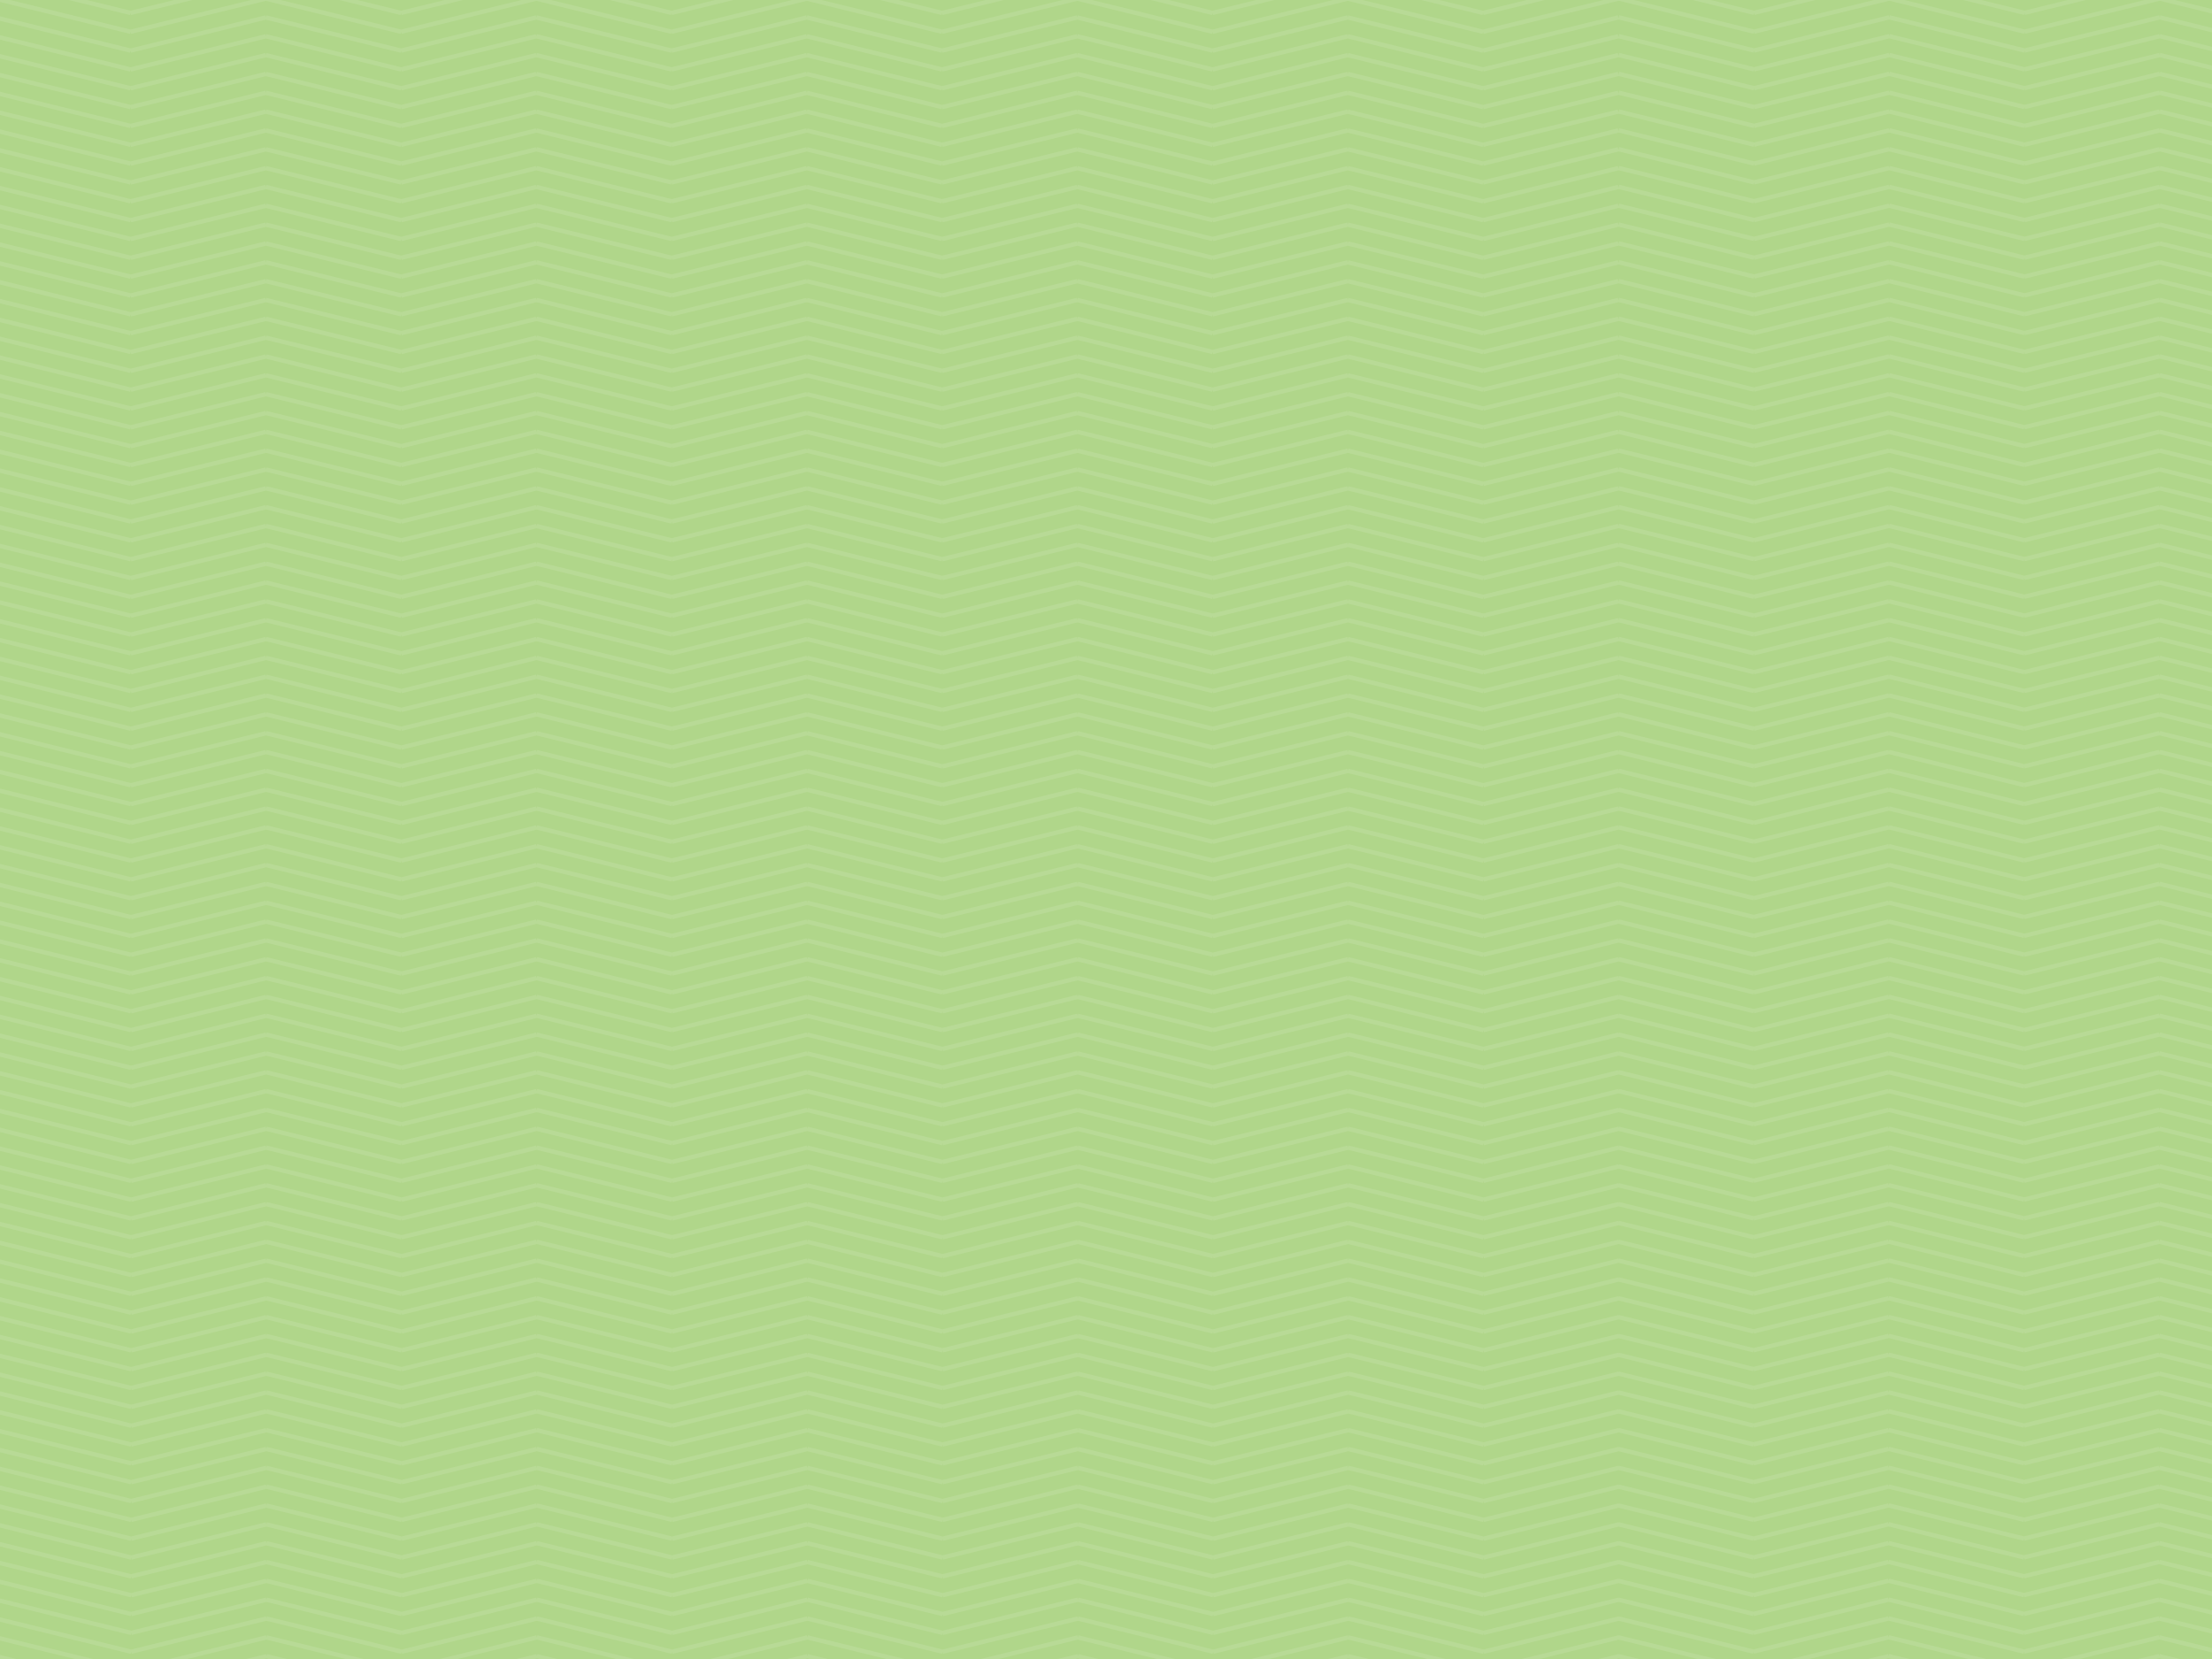 <?xml version="1.0" encoding="UTF-8"?>
<!DOCTYPE svg PUBLIC "-//W3C//DTD SVG 1.1//EN" "http://www.w3.org/Graphics/SVG/1.1/DTD/svg11.dtd">
<!-- Creator: CorelDRAW X7 -->
<svg xmlns="http://www.w3.org/2000/svg" xml:space="preserve" width="260.096mm" height="195.072mm" version="1.1" style="shape-rendering:geometricPrecision; text-rendering:geometricPrecision; image-rendering:optimizeQuality; fill-rule:evenodd; clip-rule:evenodd"
viewBox="0 0 26009600 19507200"
 xmlns:xlink="http://www.w3.org/1999/xlink">
 <defs>
  <style type="text/css">
   <![CDATA[
    .str0 {stroke:#FEFEFE;stroke-width:50790;stroke-opacity:0.102}
    .fil2 {fill:none}
    .fil1 {fill:none}
    .fil0 {fill:#B0D68A}
   ]]>
  </style>
   <clipPath id="id0">
    <path d="M0 0l26009600 0 0 19507200 -26009600 0 0 -19507200z"/>
   </clipPath>
 </defs>
 <g id="Layer_x0020_1">
  <polygon class="fil0" points="0,0 26009600,0 26009600,19507200 0,19507200 "/>
  <g style="clip-path:url(#id0)">
   <g id="_2395351216">
    <path id="1" class="fil1 str0" d="M17436980 -1843700l1590220 -389910m1590220 389910l-1590220 -389910m1590220 22318410l-1590220 -389910m17492420 389910l1590220 -389910m-1590220 389910l-1590220 -389910m-1590220 389910l-1590220 -389910m1590220 389910l1590220 -389910m-7951100 389910l-1590220 -389910m1590220 389910l1590220 -389910m1590220 389910l1590220 -389910m-1590220 389910l-1590220 -389910m-4770660 389910l1590220 -389910m-1590220 389910l-1590220 -389910m-1590220 389910l1590220 -389910m-1590220 168410l-1590220 -389910m17492420 389910l1590220 -389910m-1590220 389910l-1590220 -389910m-1590220 389910l-1590220 -389910m1590220 389910l1590220 -389910m-7951100 389910l-1590220 -389910m1590220 389910l1590220 -389910m1590220 389910l1590220 -389910m-1590220 389910l-1590220 -389910m-4770660 389910l1590220 -389910m-1590220 389910l-1590220 -389910m-1590220 389910l1590220 -389910m-1590220 168410l-1590220 -389910m17492420 389910l1590220 -389910m-1590220 389910l-1590220 -389910m-1590220 389910l-1590220 -389910m1590220 389910l1590220 -389910m-7951100 389910l-1590220 -389910m1590220 389910l1590220 -389910m1590220 389910l1590220 -389910m-1590220 389910l-1590220 -389910m-4770660 389910l1590220 -389910m-1590220 389910l-1590220 -389910m-1590220 389910l1590220 -389910m-1590220 168410l-1590220 -389910m17492420 389910l1590220 -389910m-1590220 389910l-1590220 -389910m-1590220 389910l-1590220 -389910m1590220 389910l1590220 -389910m-7951100 389910l-1590220 -389910m1590220 389910l1590220 -389910m1590220 389910l1590220 -389910m-1590220 389910l-1590220 -389910m-4770660 389910l1590220 -389910m-1590220 389910l-1590220 -389910m-1590220 389910l1590220 -389910m-1590220 168410l-1590220 -389910m17492420 389910l1590220 -389910m-1590220 389910l-1590220 -389910m-1590220 389910l-1590220 -389910m1590220 389910l1590220 -389910m-7951100 389910l-1590220 -389910m1590220 389910l1590220 -389910m1590220 389910l1590220 -389910m-1590220 389910l-1590220 -389910m-4770660 389910l1590220 -389910m-1590220 389910l-1590220 -389910m-1590220 389910l1590220 -389910m-1590220 168410l-1590220 -389910m17492420 389910l1590220 -389910m-1590220 389910l-1590220 -389910m-1590220 389910l-1590220 -389910m1590220 389910l1590220 -389910m-7951100 389910l-1590220 -389910m1590220 389910l1590220 -389910m1590220 389910l1590220 -389910m-1590220 389910l-1590220 -389910m-4770660 389910l1590220 -389910m-1590220 389910l-1590220 -389910m-1590220 389910l1590220 -389910m-1590220 168410l-1590220 -389910m17492420 389910l1590220 -389910m-1590220 389910l-1590220 -389910m-1590220 389910l-1590220 -389910m1590220 389910l1590220 -389910m-7951100 389910l-1590220 -389910m1590220 389910l1590220 -389910m1590220 389910l1590220 -389910m-1590220 389910l-1590220 -389910m-4770660 389910l1590220 -389910m-1590220 389910l-1590220 -389910m-1590220 389910l1590220 -389910m-1590220 168410l-1590220 -389910m17492420 389910l1590220 -389910m-1590220 389910l-1590220 -389910m-1590220 389910l-1590220 -389910m1590220 389910l1590220 -389910m-7951100 389910l-1590220 -389910m1590220 389910l1590220 -389910m1590220 389910l1590220 -389910m-1590220 389910l-1590220 -389910m-4770660 389910l1590220 -389910m-1590220 389910l-1590220 -389910m-1590220 389910l1590220 -389910m-1590220 168410l-1590220 -389910m17492420 389910l1590220 -389910m-1590220 389910l-1590220 -389910m-1590220 389910l-1590220 -389910m1590220 389910l1590220 -389910m-7951100 389910l-1590220 -389910m1590220 389910l1590220 -389910m1590220 389910l1590220 -389910m-1590220 389910l-1590220 -389910m-4770660 389910l1590220 -389910m-1590220 389910l-1590220 -389910m-1590220 389910l1590220 -389910m-1590220 168410l-1590220 -389910m17492420 389910l1590220 -389910m-1590220 389910l-1590220 -389910m-1590220 389910l-1590220 -389910m1590220 389910l1590220 -389910m-7951100 389910l-1590220 -389910m1590220 389910l1590220 -389910m1590220 389910l1590220 -389910m-1590220 389910l-1590220 -389910m-4770660 389910l1590220 -389910m-1590220 389910l-1590220 -389910m-1590220 389910l1590220 -389910m-1590220 168410l-1590220 -389910m17492420 389910l1590220 -389910m-1590220 389910l-1590220 -389910m-1590220 389910l-1590220 -389910m1590220 389910l1590220 -389910m-7951100 389910l-1590220 -389910m1590220 389910l1590220 -389910m1590220 389910l1590220 -389910m-1590220 389910l-1590220 -389910m-4770660 389910l1590220 -389910m-1590220 389910l-1590220 -389910m-1590220 389910l1590220 -389910m-1590220 168410l-1590220 -389910m17492420 389910l1590220 -389910m-1590220 389910l-1590220 -389910m-1590220 389910l-1590220 -389910m1590220 389910l1590220 -389910m-7951100 389910l-1590220 -389910m1590220 389910l1590220 -389910m1590220 389910l1590220 -389910m-1590220 389910l-1590220 -389910m-4770660 389910l1590220 -389910m-1590220 389910l-1590220 -389910m-1590220 389910l1590220 -389910m-1590220 168410l-1590220 -389910m17492420 389910l1590220 -389910m-1590220 389910l-1590220 -389910m-1590220 389910l-1590220 -389910m1590220 389910l1590220 -389910m-7951100 389910l-1590220 -389910m1590220 389910l1590220 -389910m1590220 389910l1590220 -389910m-1590220 389910l-1590220 -389910m-4770660 389910l1590220 -389910m-1590220 389910l-1590220 -389910m-1590220 389910l1590220 -389910m-1590220 168410l-1590220 -389910m17492420 389910l1590220 -389910m-1590220 389910l-1590220 -389910m-1590220 389910l-1590220 -389910m1590220 389910l1590220 -389910m-7951100 389910l-1590220 -389910m1590220 389910l1590220 -389910m1590220 389910l1590220 -389910m-1590220 389910l-1590220 -389910m-4770660 389910l1590220 -389910m-1590220 389910l-1590220 -389910m-1590220 389910l1590220 -389910m-1590220 168410l-1590220 -389910m17492420 389910l1590220 -389910m-1590220 389910l-1590220 -389910m-1590220 389910l-1590220 -389910m1590220 389910l1590220 -389910m-7951100 389910l-1590220 -389910m1590220 389910l1590220 -389910m1590220 389910l1590220 -389910m-1590220 389910l-1590220 -389910m-4770660 389910l1590220 -389910m-1590220 389910l-1590220 -389910m-1590220 389910l1590220 -389910m-1590220 168410l-1590220 -389910m17492420 389910l1590220 -389910m-1590220 389910l-1590220 -389910m-1590220 389910l-1590220 -389910m1590220 389910l1590220 -389910m-7951100 389910l-1590220 -389910m1590220 389910l1590220 -389910m1590220 389910l1590220 -389910m-1590220 389910l-1590220 -389910m-4770660 389910l1590220 -389910m-1590220 389910l-1590220 -389910m-1590220 389910l1590220 -389910m-1590220 168410l-1590220 -389910m17492420 389910l1590220 -389910m-1590220 389910l-1590220 -389910m-1590220 389910l-1590220 -389910m1590220 389910l1590220 -389910m-7951100 389910l-1590220 -389910m1590220 389910l1590220 -389910m1590220 389910l1590220 -389910m-1590220 389910l-1590220 -389910m-4770660 389910l1590220 -389910m-1590220 389910l-1590220 -389910m-1590220 389910l1590220 -389910m-1590220 168410l-1590220 -389910m17492420 389910l1590220 -389910m-1590220 389910l-1590220 -389910m-1590220 389910l-1590220 -389910m1590220 389910l1590220 -389910m-7951100 389910l-1590220 -389910m1590220 389910l1590220 -389910m1590220 389910l1590220 -389910m-1590220 389910l-1590220 -389910m-4770660 389910l1590220 -389910m-1590220 389910l-1590220 -389910m-1590220 389910l1590220 -389910m-1590220 168410l-1590220 -389910m17492420 389910l1590220 -389910m-1590220 389910l-1590220 -389910m-1590220 389910l-1590220 -389910m1590220 389910l1590220 -389910m-7951100 389910l-1590220 -389910m1590220 389910l1590220 -389910m1590220 389910l1590220 -389910m-1590220 389910l-1590220 -389910m-4770660 389910l1590220 -389910m-1590220 389910l-1590220 -389910m-1590220 389910l1590220 -389910m-1590220 168410l-1590220 -389910m17492420 389910l1590220 -389910m-1590220 389910l-1590220 -389910m-1590220 389910l-1590220 -389910m1590220 389910l1590220 -389910m-7951100 389910l-1590220 -389910m1590220 389910l1590220 -389910m1590220 389910l1590220 -389910m-1590220 389910l-1590220 -389910m-4770660 389910l1590220 -389910m-1590220 389910l-1590220 -389910m-1590220 389910l1590220 -389910m-1590220 168410l-1590220 -389910m17492420 389910l1590220 -389910m-1590220 389910l-1590220 -389910m-1590220 389910l-1590220 -389910m1590220 389910l1590220 -389910m-7951100 389910l-1590220 -389910m1590220 389910l1590220 -389910m1590220 389910l1590220 -389910m-1590220 389910l-1590220 -389910m-4770660 389910l1590220 -389910m-1590220 389910l-1590220 -389910m-1590220 389910l1590220 -389910m-1590220 168410l-1590220 -389910m17492420 389910l1590220 -389910m-1590220 389910l-1590220 -389910m-1590220 389910l-1590220 -389910m1590220 389910l1590220 -389910m-7951100 389910l-1590220 -389910m1590220 389910l1590220 -389910m1590220 389910l1590220 -389910m-1590220 389910l-1590220 -389910m-4770660 389910l1590220 -389910m-1590220 389910l-1590220 -389910m-1590220 389910l1590220 -389910m-1590220 168410l-1590220 -389910m17492420 389910l1590220 -389910m-1590220 389910l-1590220 -389910m-1590220 389910l-1590220 -389910m1590220 389910l1590220 -389910m-7951100 389910l-1590220 -389910m1590220 389910l1590220 -389910m1590220 389910l1590220 -389910m-1590220 389910l-1590220 -389910m-4770660 389910l1590220 -389910m-1590220 389910l-1590220 -389910m-1590220 389910l1590220 -389910m-1590220 168410l-1590220 -389910m17492420 389910l1590220 -389910m-1590220 389910l-1590220 -389910m-1590220 389910l-1590220 -389910m1590220 389910l1590220 -389910m-7951100 389910l-1590220 -389910m1590220 389910l1590220 -389910m1590220 389910l1590220 -389910m-1590220 389910l-1590220 -389910m-4770660 389910l1590220 -389910m-1590220 389910l-1590220 -389910m-1590220 389910l1590220 -389910m-1590220 168410l-1590220 -389910m17492420 389910l1590220 -389910m-1590220 389910l-1590220 -389910m-1590220 389910l-1590220 -389910m1590220 389910l1590220 -389910m-7951100 389910l-1590220 -389910m1590220 389910l1590220 -389910m1590220 389910l1590220 -389910m-1590220 389910l-1590220 -389910m-4770660 389910l1590220 -389910m-1590220 389910l-1590220 -389910m-1590220 389910l1590220 -389910m-1590220 168410l-1590220 -389910m17492420 389910l1590220 -389910m-1590220 389910l-1590220 -389910m-1590220 389910l-1590220 -389910m1590220 389910l1590220 -389910m-7951100 389910l-1590220 -389910m1590220 389910l1590220 -389910m1590220 389910l1590220 -389910m-1590220 389910l-1590220 -389910m-4770660 389910l1590220 -389910m-1590220 389910l-1590220 -389910m-1590220 389910l1590220 -389910m-1590220 168410l-1590220 -389910m17492420 389910l1590220 -389910m-1590220 389910l-1590220 -389910m-1590220 389910l-1590220 -389910m1590220 389910l1590220 -389910m-7951100 389910l-1590220 -389910m1590220 389910l1590220 -389910m1590220 389910l1590220 -389910m-1590220 389910l-1590220 -389910m-4770660 389910l1590220 -389910m-1590220 389910l-1590220 -389910m-1590220 389910l1590220 -389910m-1590220 168410l-1590220 -389910m17492420 389910l1590220 -389910m-1590220 389910l-1590220 -389910m-1590220 389910l-1590220 -389910m1590220 389910l1590220 -389910m-7951100 389910l-1590220 -389910m1590220 389910l1590220 -389910m1590220 389910l1590220 -389910m-1590220 389910l-1590220 -389910m-4770660 389910l1590220 -389910m-1590220 389910l-1590220 -389910m-1590220 389910l1590220 -389910m-1590220 168410l-1590220 -389910m17492420 389910l1590220 -389910m-1590220 389910l-1590220 -389910m-1590220 389910l-1590220 -389910m1590220 389910l1590220 -389910m-7951100 389910l-1590220 -389910m1590220 389910l1590220 -389910m1590220 389910l1590220 -389910m-1590220 389910l-1590220 -389910m-4770660 389910l1590220 -389910m-1590220 389910l-1590220 -389910m-1590220 389910l1590220 -389910m-1590220 168410l-1590220 -389910m17492420 389910l1590220 -389910m-1590220 389910l-1590220 -389910m-1590220 389910l-1590220 -389910m1590220 389910l1590220 -389910m-7951100 389910l-1590220 -389910m1590220 389910l1590220 -389910m1590220 389910l1590220 -389910m-1590220 389910l-1590220 -389910m-4770660 389910l1590220 -389910m-1590220 389910l-1590220 -389910m-1590220 389910l1590220 -389910m-1590220 168410l-1590220 -389910m17492420 389910l1590220 -389910m-1590220 389910l-1590220 -389910m-1590220 389910l-1590220 -389910m1590220 389910l1590220 -389910m-7951100 389910l-1590220 -389910m1590220 389910l1590220 -389910m1590220 389910l1590220 -389910m-1590220 389910l-1590220 -389910m-4770660 389910l1590220 -389910m-1590220 389910l-1590220 -389910m-1590220 389910l1590220 -389910m-1590220 168410l-1590220 -389910m17492420 389910l1590220 -389910m-1590220 389910l-1590220 -389910m-1590220 389910l-1590220 -389910m1590220 389910l1590220 -389910m-7951100 389910l-1590220 -389910m1590220 389910l1590220 -389910m1590220 389910l1590220 -389910m-1590220 389910l-1590220 -389910m-4770660 389910l1590220 -389910m-1590220 389910l-1590220 -389910m-1590220 389910l1590220 -389910m-1590220 168410l-1590220 -389910m17492420 389910l1590220 -389910m-1590220 389910l-1590220 -389910m-1590220 389910l-1590220 -389910m1590220 389910l1590220 -389910m-7951100 389910l-1590220 -389910m1590220 389910l1590220 -389910m1590220 389910l1590220 -389910m-1590220 389910l-1590220 -389910m-4770660 389910l1590220 -389910m-1590220 389910l-1590220 -389910m-1590220 389910l1590220 -389910m-1590220 168410l-1590220 -389910m17492420 389910l1590220 -389910m-1590220 389910l-1590220 -389910m-1590220 389910l-1590220 -389910m1590220 389910l1590220 -389910m-7951100 389910l-1590220 -389910m1590220 389910l1590220 -389910m1590220 389910l1590220 -389910m-1590220 389910l-1590220 -389910m-4770660 389910l1590220 -389910m-1590220 389910l-1590220 -389910m-1590220 389910l1590220 -389910m-1590220 168410l-1590220 -389910m17492420 389910l1590220 -389910m-1590220 389910l-1590220 -389910m-1590220 389910l-1590220 -389910m1590220 389910l1590220 -389910m-7951100 389910l-1590220 -389910m1590220 389910l1590220 -389910m1590220 389910l1590220 -389910m-1590220 389910l-1590220 -389910m-4770660 389910l1590220 -389910m-1590220 389910l-1590220 -389910m-1590220 389910l1590220 -389910m-1590220 168410l-1590220 -389910m17492420 389910l1590220 -389910m-1590220 389910l-1590220 -389910m-1590220 389910l-1590220 -389910m1590220 389910l1590220 -389910m-7951100 389910l-1590220 -389910m1590220 389910l1590220 -389910m1590220 389910l1590220 -389910m-1590220 389910l-1590220 -389910m-4770660 389910l1590220 -389910m-1590220 389910l-1590220 -389910m-1590220 389910l1590220 -389910m-1590220 168410l-1590220 -389910m17492420 389910l1590220 -389910m-1590220 389910l-1590220 -389910m-1590220 389910l-1590220 -389910m1590220 389910l1590220 -389910m-7951100 389910l-1590220 -389910m1590220 389910l1590220 -389910m1590220 389910l1590220 -389910m-1590220 389910l-1590220 -389910m-4770660 389910l1590220 -389910m-1590220 389910l-1590220 -389910m-1590220 389910l1590220 -389910m-1590220 168410l-1590220 -389910m17492420 389910l1590220 -389910m-1590220 389910l-1590220 -389910m-1590220 389910l-1590220 -389910m1590220 389910l1590220 -389910m-7951100 389910l-1590220 -389910m1590220 389910l1590220 -389910m1590220 389910l1590220 -389910m-1590220 389910l-1590220 -389910m-4770660 389910l1590220 -389910m-1590220 389910l-1590220 -389910m-1590220 389910l1590220 -389910m-1590220 168410l-1590220 -389910m17492420 389910l1590220 -389910m-1590220 389910l-1590220 -389910m-1590220 389910l-1590220 -389910m1590220 389910l1590220 -389910m-7951100 389910l-1590220 -389910m1590220 389910l1590220 -389910m1590220 389910l1590220 -389910m-1590220 389910l-1590220 -389910m-4770660 389910l1590220 -389910m-1590220 389910l-1590220 -389910m-1590220 389910l1590220 -389910m-1590220 168410l-1590220 -389910m17492420 389910l1590220 -389910m-1590220 389910l-1590220 -389910m-1590220 389910l-1590220 -389910m1590220 389910l1590220 -389910m-7951100 389910l-1590220 -389910m1590220 389910l1590220 -389910m1590220 389910l1590220 -389910m-1590220 389910l-1590220 -389910m-4770660 389910l1590220 -389910m-1590220 389910l-1590220 -389910m-1590220 389910l1590220 -389910m-1590220 168410l-1590220 -389910m17492420 389910l1590220 -389910m-1590220 389910l-1590220 -389910m-1590220 389910l-1590220 -389910m1590220 389910l1590220 -389910m-7951100 389910l-1590220 -389910m1590220 389910l1590220 -389910m1590220 389910l1590220 -389910m-1590220 389910l-1590220 -389910m-4770660 389910l1590220 -389910m-1590220 389910l-1590220 -389910m-1590220 389910l1590220 -389910m-1590220 168410l-1590220 -389910m17492420 389910l1590220 -389910m-1590220 389910l-1590220 -389910m-1590220 389910l-1590220 -389910m1590220 389910l1590220 -389910m-7951100 389910l-1590220 -389910m1590220 389910l1590220 -389910m1590220 389910l1590220 -389910m-1590220 389910l-1590220 -389910m-4770660 389910l1590220 -389910m-1590220 389910l-1590220 -389910m-1590220 389910l1590220 -389910m-1590220 168410l-1590220 -389910m17492420 389910l1590220 -389910m-1590220 389910l-1590220 -389910m-1590220 389910l-1590220 -389910m1590220 389910l1590220 -389910m-7951100 389910l-1590220 -389910m1590220 389910l1590220 -389910m1590220 389910l1590220 -389910m-1590220 389910l-1590220 -389910m-4770660 389910l1590220 -389910m-1590220 389910l-1590220 -389910m-1590220 389910l1590220 -389910m-1590220 168410l-1590220 -389910m17492420 389910l1590220 -389910m-1590220 389910l-1590220 -389910m-1590220 389910l-1590220 -389910m1590220 389910l1590220 -389910m-7951100 389910l-1590220 -389910m1590220 389910l1590220 -389910m1590220 389910l1590220 -389910m-1590220 389910l-1590220 -389910m-4770660 389910l1590220 -389910m-1590220 389910l-1590220 -389910m-1590220 389910l1590220 -389910m-1590220 168410l-1590220 -389910m17492420 389910l1590220 -389910m-1590220 389910l-1590220 -389910m-1590220 389910l-1590220 -389910m1590220 389910l1590220 -389910m-7951100 389910l-1590220 -389910m1590220 389910l1590220 -389910m1590220 389910l1590220 -389910m-1590220 389910l-1590220 -389910m-4770660 389910l1590220 -389910m-1590220 389910l-1590220 -389910m-1590220 389910l1590220 -389910m-1590220 168410l-1590220 -389910m17492420 389910l1590220 -389910m-1590220 389910l-1590220 -389910m-1590220 389910l-1590220 -389910m1590220 389910l1590220 -389910m-7951100 389910l-1590220 -389910m1590220 389910l1590220 -389910m1590220 389910l1590220 -389910m-1590220 389910l-1590220 -389910m-4770660 389910l1590220 -389910m-1590220 389910l-1590220 -389910m-1590220 389910l1590220 -389910m-1590220 168410l-1590220 -389910m17492420 389910l1590220 -389910m-1590220 389910l-1590220 -389910m-1590220 389910l-1590220 -389910m1590220 389910l1590220 -389910m-7951100 389910l-1590220 -389910m1590220 389910l1590220 -389910m1590220 389910l1590220 -389910m-1590220 389910l-1590220 -389910m-4770660 389910l1590220 -389910m-1590220 389910l-1590220 -389910m-1590220 389910l1590220 -389910m-1590220 168410l-1590220 -389910m17492420 389910l1590220 -389910m-1590220 389910l-1590220 -389910m-1590220 389910l-1590220 -389910m1590220 389910l1590220 -389910m-7951100 389910l-1590220 -389910m1590220 389910l1590220 -389910m1590220 389910l1590220 -389910m-1590220 389910l-1590220 -389910m-4770660 389910l1590220 -389910m-1590220 389910l-1590220 -389910m-1590220 389910l1590220 -389910m-1590220 168410l-1590220 -389910m17492420 389910l1590220 -389910m-1590220 389910l-1590220 -389910m-1590220 389910l-1590220 -389910m1590220 389910l1590220 -389910m-7951100 389910l-1590220 -389910m1590220 389910l1590220 -389910m1590220 389910l1590220 -389910m-1590220 389910l-1590220 -389910m-4770660 389910l1590220 -389910m-1590220 389910l-1590220 -389910m-1590220 389910l1590220 -389910m-1590220 168410l-1590220 -389910m17492420 389910l1590220 -389910m-1590220 389910l-1590220 -389910m-1590220 389910l-1590220 -389910m1590220 389910l1590220 -389910m-7951100 389910l-1590220 -389910m1590220 389910l1590220 -389910m1590220 389910l1590220 -389910m-1590220 389910l-1590220 -389910m-4770660 389910l1590220 -389910m-1590220 389910l-1590220 -389910m-1590220 389910l1590220 -389910m-1590220 168410l-1590220 -389910m17492420 389910l1590220 -389910m-1590220 389910l-1590220 -389910m-1590220 389910l-1590220 -389910m1590220 389910l1590220 -389910m-7951100 389910l-1590220 -389910m1590220 389910l1590220 -389910m1590220 389910l1590220 -389910m-1590220 389910l-1590220 -389910m-4770660 389910l1590220 -389910m-1590220 389910l-1590220 -389910m-1590220 389910l1590220 -389910m-1590220 168410l-1590220 -389910m17492420 389910l1590220 -389910m-1590220 389910l-1590220 -389910m-1590220 389910l-1590220 -389910m1590220 389910l1590220 -389910m-7951100 389910l-1590220 -389910m1590220 389910l1590220 -389910m1590220 389910l1590220 -389910m-1590220 389910l-1590220 -389910m-4770660 389910l1590220 -389910m-1590220 389910l-1590220 -389910m-1590220 389910l1590220 -389910m-1590220 168410l-1590220 -389910m17492420 389910l1590220 -389910m-1590220 389910l-1590220 -389910m-1590220 389910l-1590220 -389910m1590220 389910l1590220 -389910m-7951100 389910l-1590220 -389910m1590220 389910l1590220 -389910m1590220 389910l1590220 -389910m-1590220 389910l-1590220 -389910m-4770660 389910l1590220 -389910m-1590220 389910l-1590220 -389910m-1590220 389910l1590220 -389910m-1590220 168410l-1590220 -389910m17492420 389910l1590220 -389910m-1590220 389910l-1590220 -389910m-1590220 389910l-1590220 -389910m1590220 389910l1590220 -389910m-7951100 389910l-1590220 -389910m1590220 389910l1590220 -389910m1590220 389910l1590220 -389910m-1590220 389910l-1590220 -389910m-4770660 389910l1590220 -389910m-1590220 389910l-1590220 -389910m-1590220 389910l1590220 -389910m-1590220 168410l-1590220 -389910m17492420 389910l1590220 -389910m-1590220 389910l-1590220 -389910m-1590220 389910l-1590220 -389910m1590220 389910l1590220 -389910m-7951100 389910l-1590220 -389910m1590220 389910l1590220 -389910m1590220 389910l1590220 -389910m-1590220 389910l-1590220 -389910m-4770660 389910l1590220 -389910m-1590220 389910l-1590220 -389910m-1590220 389910l1590220 -389910m-1590220 168410l-1590220 -389910m17492420 389910l1590220 -389910m-1590220 389910l-1590220 -389910m-1590220 389910l-1590220 -389910m1590220 389910l1590220 -389910m-7951100 389910l-1590220 -389910m1590220 389910l1590220 -389910m1590220 389910l1590220 -389910m-1590220 389910l-1590220 -389910m-4770660 389910l1590220 -389910m-1590220 389910l-1590220 -389910m-1590220 389910l1590220 -389910m-1590220 168410l-1590220 -389910m17492420 389910l1590220 -389910m-1590220 389910l-1590220 -389910m-1590220 389910l-1590220 -389910m1590220 389910l1590220 -389910m-7951100 389910l-1590220 -389910m1590220 389910l1590220 -389910m1590220 389910l1590220 -389910m-1590220 389910l-1590220 -389910m-4770660 389910l1590220 -389910m-1590220 389910l-1590220 -389910m-1590220 389910l1590220 -389910m-1590220 168410l-1590220 -389910m17492420 389910l1590220 -389910m-1590220 389910l-1590220 -389910m-1590220 389910l-1590220 -389910m1590220 389910l1590220 -389910m-7951100 389910l-1590220 -389910m1590220 389910l1590220 -389910m1590220 389910l1590220 -389910m-1590220 389910l-1590220 -389910m-4770660 389910l1590220 -389910m-1590220 389910l-1590220 -389910m-1590220 389910l1590220 -389910m-1590220 168410l-1590220 -389910m17492420 389910l1590220 -389910m-1590220 389910l-1590220 -389910m-1590220 389910l-1590220 -389910m1590220 389910l1590220 -389910m-7951100 389910l-1590220 -389910m1590220 389910l1590220 -389910m1590220 389910l1590220 -389910m-1590220 389910l-1590220 -389910m-4770660 389910l1590220 -389910m-1590220 389910l-1590220 -389910m-1590220 389910l1590220 -389910m-1590220 168410l-1590220 -389910m17492420 389910l1590220 -389910m-1590220 389910l-1590220 -389910m-1590220 389910l-1590220 -389910m1590220 389910l1590220 -389910m-7951100 389910l-1590220 -389910m1590220 389910l1590220 -389910m1590220 389910l1590220 -389910m-1590220 389910l-1590220 -389910m-4770660 389910l1590220 -389910m-1590220 389910l-1590220 -389910m-1590220 389910l1590220 -389910m-1590220 168410l-1590220 -389910m17492420 389910l1590220 -389910m-1590220 389910l-1590220 -389910m-1590220 389910l-1590220 -389910m1590220 389910l1590220 -389910m-7951100 389910l-1590220 -389910m1590220 389910l1590220 -389910m1590220 389910l1590220 -389910m-1590220 389910l-1590220 -389910m-4770660 389910l1590220 -389910m-1590220 389910l-1590220 -389910m-1590220 389910l1590220 -389910m-1590220 168410l-1590220 -389910m17492420 389910l1590220 -389910m-1590220 389910l-1590220 -389910m-1590220 389910l-1590220 -389910m1590220 389910l1590220 -389910m-7951100 389910l-1590220 -389910m1590220 389910l1590220 -389910m1590220 389910l1590220 -389910m-1590220 389910l-1590220 -389910m-4770660 389910l1590220 -389910m-1590220 389910l-1590220 -389910m-1590220 389910l1590220 -389910m-1590220 168410l-1590220 -389910m17492420 389910l1590220 -389910m-1590220 389910l-1590220 -389910m-1590220 389910l-1590220 -389910m1590220 389910l1590220 -389910m-7951100 389910l-1590220 -389910m1590220 389910l1590220 -389910m1590220 389910l1590220 -389910m-1590220 389910l-1590220 -389910m-4770660 389910l1590220 -389910m-1590220 389910l-1590220 -389910m-1590220 389910l1590220 -389910m-1590220 168410l-1590220 -389910m17492420 389910l1590220 -389910m-1590220 389910l-1590220 -389910m-1590220 389910l-1590220 -389910m1590220 389910l1590220 -389910m-7951100 389910l-1590220 -389910m1590220 389910l1590220 -389910m1590220 389910l1590220 -389910m-1590220 389910l-1590220 -389910m-4770660 389910l1590220 -389910m-1590220 389910l-1590220 -389910m-1590220 389910l1590220 -389910m-1590220 168410l-1590220 -389910m17492420 389910l1590220 -389910m-1590220 389910l-1590220 -389910m-1590220 389910l-1590220 -389910m1590220 389910l1590220 -389910m-7951100 389910l-1590220 -389910m1590220 389910l1590220 -389910m1590220 389910l1590220 -389910m-1590220 389910l-1590220 -389910m-4770660 389910l1590220 -389910m-1590220 389910l-1590220 -389910m-1590220 389910l1590220 -389910m-1590220 168410l-1590220 -389910m17492420 389910l1590220 -389910m-1590220 389910l-1590220 -389910m-1590220 389910l-1590220 -389910m1590220 389910l1590220 -389910m-7951100 389910l-1590220 -389910m1590220 389910l1590220 -389910m1590220 389910l1590220 -389910m-1590220 389910l-1590220 -389910m-4770660 389910l1590220 -389910m-1590220 389910l-1590220 -389910m-1590220 389910l1590220 -389910m-1590220 168410l-1590220 -389910m17492420 389910l1590220 -389910m-1590220 389910l-1590220 -389910m-1590220 389910l-1590220 -389910m1590220 389910l1590220 -389910m-7951100 389910l-1590220 -389910m1590220 389910l1590220 -389910m1590220 389910l1590220 -389910m-1590220 389910l-1590220 -389910m-4770660 389910l1590220 -389910m-1590220 389910l-1590220 -389910m-1590220 389910l1590220 -389910m-1590220 168410l-1590220 -389910m17492420 389910l1590220 -389910m-1590220 389910l-1590220 -389910m-1590220 389910l-1590220 -389910m1590220 389910l1590220 -389910m-7951100 389910l-1590220 -389910m1590220 389910l1590220 -389910m1590220 389910l1590220 -389910m-1590220 389910l-1590220 -389910m-4770660 389910l1590220 -389910m-1590220 389910l-1590220 -389910m-1590220 389910l1590220 -389910m-1590220 168410l-1590220 -389910m17492420 389910l1590220 -389910m-1590220 389910l-1590220 -389910m-1590220 389910l-1590220 -389910m1590220 389910l1590220 -389910m-7951100 389910l-1590220 -389910m1590220 389910l1590220 -389910m1590220 389910l1590220 -389910m-1590220 389910l-1590220 -389910m-4770660 389910l1590220 -389910m-1590220 389910l-1590220 -389910m-1590220 389910l1590220 -389910m-1590220 168410l-1590220 -389910m17492420 389910l1590220 -389910m-1590220 389910l-1590220 -389910m-1590220 389910l-1590220 -389910m1590220 389910l1590220 -389910m-7951100 389910l-1590220 -389910m1590220 389910l1590220 -389910m1590220 389910l1590220 -389910m-1590220 389910l-1590220 -389910m-4770660 389910l1590220 -389910m-1590220 389910l-1590220 -389910m-1590220 389910l1590220 -389910m-1590220 168410l-1590220 -389910m17492420 389910l1590220 -389910m-1590220 389910l-1590220 -389910m-1590220 389910l-1590220 -389910m1590220 389910l1590220 -389910m-7951100 389910l-1590220 -389910m1590220 389910l1590220 -389910m1590220 389910l1590220 -389910m-1590220 389910l-1590220 -389910m-4770660 389910l1590220 -389910m-1590220 389910l-1590220 -389910m-1590220 389910l1590220 -389910m-1590220 168410l-1590220 -389910m17492420 389910l1590220 -389910m-1590220 389910l-1590220 -389910m-1590220 389910l-1590220 -389910m1590220 389910l1590220 -389910m-7951100 389910l-1590220 -389910m1590220 389910l1590220 -389910m1590220 389910l1590220 -389910m-1590220 389910l-1590220 -389910m-4770660 389910l1590220 -389910m-1590220 389910l-1590220 -389910m-1590220 389910l1590220 -389910m-1590220 168410l-1590220 -389910m17492420 389910l1590220 -389910m-1590220 389910l-1590220 -389910m-1590220 389910l-1590220 -389910m1590220 389910l1590220 -389910m-7951100 389910l-1590220 -389910m1590220 389910l1590220 -389910m1590220 389910l1590220 -389910m-1590220 389910l-1590220 -389910m-4770660 389910l1590220 -389910m-1590220 389910l-1590220 -389910m-1590220 389910l1590220 -389910m-1590220 168410l-1590220 -389910m17492420 389910l1590220 -389910m-1590220 389910l-1590220 -389910m-1590220 389910l-1590220 -389910m1590220 389910l1590220 -389910m-7951100 389910l-1590220 -389910m1590220 389910l1590220 -389910m1590220 389910l1590220 -389910m-1590220 389910l-1590220 -389910m-4770660 389910l1590220 -389910m-1590220 389910l-1590220 -389910m-1590220 389910l1590220 -389910m-1590220 168410l-1590220 -389910m17492420 389910l1590220 -389910m-1590220 389910l-1590220 -389910m-1590220 389910l-1590220 -389910m1590220 389910l1590220 -389910m-7951100 389910l-1590220 -389910m1590220 389910l1590220 -389910m1590220 389910l1590220 -389910m-1590220 389910l-1590220 -389910m-4770660 389910l1590220 -389910m-1590220 389910l-1590220 -389910m-1590220 389910l1590220 -389910m-1590220 168410l-1590220 -389910m17492420 389910l1590220 -389910m-1590220 389910l-1590220 -389910m-1590220 389910l-1590220 -389910m1590220 389910l1590220 -389910m-7951100 389910l-1590220 -389910m1590220 389910l1590220 -389910m1590220 389910l1590220 -389910m-1590220 389910l-1590220 -389910m-4770660 389910l1590220 -389910m-1590220 389910l-1590220 -389910m-1590220 389910l1590220 -389910m-1590220 168410l-1590220 -389910m17492420 389910l1590220 -389910m-1590220 389910l-1590220 -389910m-1590220 389910l-1590220 -389910m1590220 389910l1590220 -389910m-7951100 389910l-1590220 -389910m1590220 389910l1590220 -389910m1590220 389910l1590220 -389910m-1590220 389910l-1590220 -389910m-4770660 389910l1590220 -389910m-1590220 389910l-1590220 -389910m-1590220 389910l1590220 -389910m-1590220 168410l-1590220 -389910m17492420 389910l1590220 -389910m-1590220 389910l-1590220 -389910m-1590220 389910l-1590220 -389910m1590220 389910l1590220 -389910m-7951100 389910l-1590220 -389910m1590220 389910l1590220 -389910m1590220 389910l1590220 -389910m-1590220 389910l-1590220 -389910m-4770660 389910l1590220 -389910m-1590220 389910l-1590220 -389910m-1590220 389910l1590220 -389910m-1590220 168410l-1590220 -389910m17492420 389910l1590220 -389910m-1590220 389910l-1590220 -389910m-1590220 389910l-1590220 -389910m1590220 389910l1590220 -389910m-7951100 389910l-1590220 -389910m1590220 389910l1590220 -389910m1590220 389910l1590220 -389910m-1590220 389910l-1590220 -389910m-4770660 389910l1590220 -389910m-1590220 389910l-1590220 -389910m-1590220 389910l1590220 -389910m-1590220 168410l-1590220 -389910m17492420 389910l1590220 -389910m-1590220 389910l-1590220 -389910m-1590220 389910l-1590220 -389910m1590220 389910l1590220 -389910m-7951100 389910l-1590220 -389910m1590220 389910l1590220 -389910m1590220 389910l1590220 -389910m-1590220 389910l-1590220 -389910m-4770660 389910l1590220 -389910m-1590220 389910l-1590220 -389910m-1590220 389910l1590220 -389910m-1590220 168410l-1590220 -389910m17492420 389910l1590220 -389910m-1590220 389910l-1590220 -389910m-1590220 389910l-1590220 -389910m1590220 389910l1590220 -389910m-7951100 389910l-1590220 -389910m1590220 389910l1590220 -389910m1590220 389910l1590220 -389910m-1590220 389910l-1590220 -389910m-4770660 389910l1590220 -389910m-1590220 389910l-1590220 -389910m-1590220 389910l1590220 -389910m-1590220 168410l-1590220 -389910m17492420 389910l1590220 -389910m-1590220 389910l-1590220 -389910m-1590220 389910l-1590220 -389910m1590220 389910l1590220 -389910m-7951100 389910l-1590220 -389910m1590220 389910l1590220 -389910m1590220 389910l1590220 -389910m-1590220 389910l-1590220 -389910m-4770660 389910l1590220 -389910m-1590220 389910l-1590220 -389910m-1590220 389910l1590220 -389910m-1590220 168410l-1590220 -389910m17492420 389910l1590220 -389910m-1590220 389910l-1590220 -389910m-1590220 389910l-1590220 -389910m1590220 389910l1590220 -389910m-7951100 389910l-1590220 -389910m1590220 389910l1590220 -389910m1590220 389910l1590220 -389910m-1590220 389910l-1590220 -389910m-4770660 389910l1590220 -389910m-1590220 389910l-1590220 -389910m-1590220 389910l1590220 -389910m-1590220 168410l-1590220 -389910m17492420 389910l1590220 -389910m-1590220 389910l-1590220 -389910m-1590220 389910l-1590220 -389910m1590220 389910l1590220 -389910m-7951100 389910l-1590220 -389910m1590220 389910l1590220 -389910m1590220 389910l1590220 -389910m-1590220 389910l-1590220 -389910m-4770660 389910l1590220 -389910m-1590220 389910l-1590220 -389910m-1590220 389910l1590220 -389910m-1590220 168410l-1590220 -389910m17492420 389910l1590220 -389910m-1590220 389910l-1590220 -389910m-1590220 389910l-1590220 -389910m1590220 389910l1590220 -389910m-7951100 389910l-1590220 -389910m1590220 389910l1590220 -389910m1590220 389910l1590220 -389910m-1590220 389910l-1590220 -389910m-4770660 389910l1590220 -389910m-1590220 389910l-1590220 -389910m-1590220 389910l1590220 -389910m-1590220 168410l-1590220 -389910m17492420 389910l1590220 -389910m-1590220 389910l-1590220 -389910m-1590220 389910l-1590220 -389910m1590220 389910l1590220 -389910m-7951100 389910l-1590220 -389910m1590220 389910l1590220 -389910m1590220 389910l1590220 -389910m-1590220 389910l-1590220 -389910m-4770660 389910l1590220 -389910m-1590220 389910l-1590220 -389910m-1590220 389910l1590220 -389910m-1590220 168410l-1590220 -389910m17492420 389910l1590220 -389910m-1590220 389910l-1590220 -389910m-1590220 389910l-1590220 -389910m1590220 389910l1590220 -389910m-7951100 389910l-1590220 -389910m1590220 389910l1590220 -389910m1590220 389910l1590220 -389910m-1590220 389910l-1590220 -389910m-4770660 389910l1590220 -389910m-1590220 389910l-1590220 -389910m-1590220 389910l1590220 -389910m-1590220 168410l-1590220 -389910m17492420 389910l1590220 -389910m-1590220 389910l-1590220 -389910m-1590220 389910l-1590220 -389910m1590220 389910l1590220 -389910m-7951100 389910l-1590220 -389910m1590220 389910l1590220 -389910m1590220 389910l1590220 -389910m-1590220 389910l-1590220 -389910m-4770660 389910l1590220 -389910m-1590220 389910l-1590220 -389910m-1590220 389910l1590220 -389910m-1590220 168410l-1590220 -389910m17492420 389910l1590220 -389910m-1590220 389910l-1590220 -389910m-1590220 389910l-1590220 -389910m1590220 389910l1590220 -389910m-7951100 389910l-1590220 -389910m1590220 389910l1590220 -389910m1590220 389910l1590220 -389910m-1590220 389910l-1590220 -389910m-4770660 389910l1590220 -389910m-1590220 389910l-1590220 -389910m-1590220 389910l1590220 -389910m-1590220 168410l-1590220 -389910m17492420 389910l1590220 -389910m-1590220 389910l-1590220 -389910m-1590220 389910l-1590220 -389910m1590220 389910l1590220 -389910m-7951100 389910l-1590220 -389910m1590220 389910l1590220 -389910m1590220 389910l1590220 -389910m-1590220 389910l-1590220 -389910m-4770660 389910l1590220 -389910m-1590220 389910l-1590220 -389910m-1590220 389910l1590220 -389910m-1590220 168410l-1590220 -389910m17492420 389910l1590220 -389910m-1590220 389910l-1590220 -389910m-1590220 389910l-1590220 -389910m1590220 389910l1590220 -389910m-7951100 389910l-1590220 -389910m1590220 389910l1590220 -389910m1590220 389910l1590220 -389910m-1590220 389910l-1590220 -389910m-4770660 389910l1590220 -389910m-1590220 389910l-1590220 -389910m-1590220 389910l1590220 -389910m-1590220 168410l-1590220 -389910m17492420 389910l1590220 -389910m-1590220 389910l-1590220 -389910m-1590220 389910l-1590220 -389910m1590220 389910l1590220 -389910m-7951100 389910l-1590220 -389910m1590220 389910l1590220 -389910m1590220 389910l1590220 -389910m-1590220 389910l-1590220 -389910m-4770660 389910l1590220 -389910m-1590220 389910l-1590220 -389910m-1590220 389910l1590220 -389910m-1590220 168410l-1590220 -389910m17492420 389910l1590220 -389910m-1590220 389910l-1590220 -389910m-1590220 389910l-1590220 -389910m1590220 389910l1590220 -389910m-7951100 389910l-1590220 -389910m1590220 389910l1590220 -389910m1590220 389910l1590220 -389910m-1590220 389910l-1590220 -389910m-4770660 389910l1590220 -389910m-1590220 389910l-1590220 -389910m-1590220 389910l1590220 -389910m-1590220 168410l-1590220 -389910m17492420 389910l1590220 -389910m-1590220 389910l-1590220 -389910m-1590220 389910l-1590220 -389910m1590220 389910l1590220 -389910m-7951100 389910l-1590220 -389910m1590220 389910l1590220 -389910m1590220 389910l1590220 -389910m-1590220 389910l-1590220 -389910m-4770660 389910l1590220 -389910m-1590220 389910l-1590220 -389910m-1590220 389910l1590220 -389910m-1590220 168410l-1590220 -389910m17492420 389910l1590220 -389910m-1590220 389910l-1590220 -389910m-1590220 389910l-1590220 -389910m1590220 389910l1590220 -389910m-7951100 389910l-1590220 -389910m1590220 389910l1590220 -389910m1590220 389910l1590220 -389910m-1590220 389910l-1590220 -389910m-4770660 389910l1590220 -389910m-1590220 389910l-1590220 -389910m-1590220 389910l1590220 -389910m-1590220 168410l-1590220 -389910m17492420 389910l1590220 -389910m-1590220 389910l-1590220 -389910m-1590220 389910l-1590220 -389910m1590220 389910l1590220 -389910m-7951100 389910l-1590220 -389910m1590220 389910l1590220 -389910m1590220 389910l1590220 -389910m-1590220 389910l-1590220 -389910m-4770660 389910l1590220 -389910m-1590220 389910l-1590220 -389910m-1590220 389910l1590220 -389910m-1590220 168410l-1590220 -389910m17492420 389910l1590220 -389910m-1590220 389910l-1590220 -389910m-1590220 389910l-1590220 -389910m1590220 389910l1590220 -389910m-7951100 389910l-1590220 -389910m1590220 389910l1590220 -389910m1590220 389910l1590220 -389910m-1590220 389910l-1590220 -389910m-4770660 389910l1590220 -389910m-1590220 389910l-1590220 -389910m-1590220 389910l1590220 -389910m-1590220 168410l-1590220 -389910m17492420 389910l1590220 -389910m-1590220 389910l-1590220 -389910m-1590220 389910l-1590220 -389910m1590220 389910l1590220 -389910m-7951100 389910l-1590220 -389910m1590220 389910l1590220 -389910m1590220 389910l1590220 -389910m-1590220 389910l-1590220 -389910m-4770660 389910l1590220 -389910m-1590220 389910l-1590220 -389910m-1590220 389910l1590220 -389910m-1590220 168410l-1590220 -389910m17492420 389910l1590220 -389910m-1590220 389910l-1590220 -389910m-1590220 389910l-1590220 -389910m1590220 389910l1590220 -389910m-7951100 389910l-1590220 -389910m1590220 389910l1590220 -389910m1590220 389910l1590220 -389910m-1590220 389910l-1590220 -389910m-4770660 389910l1590220 -389910m-1590220 389910l-1590220 -389910m-1590220 389910l1590220 -389910m14311980 168410l1590220 -389910m-1590220 389910l-1590220 -389910m-1590220 389910l-1590220 -389910m1590220 389910l1590220 -389910m-7951100 389910l-1590220 -389910m1590220 389910l1590220 -389910m1590220 389910l1590220 -389910m-1590220 389910l-1590220 -389910m-4770660 389910l1590220 -389910m-1590220 389910l-1590220 -389910m-1590220 389910l1590220 -389910m-4770660 22318410l1590220 -389910m-17492420 389910l-1590220 -389910m1590220 389910l1590220 -389910m1590220 389910l1590220 -389910m-1590220 389910l-1590220 -389910m7951100 389910l1590220 -389910m-1590220 389910l-1590220 -389910m-1590220 389910l-1590220 -389910m1590220 389910l1590220 -389910m4770660 389910l-1590220 -389910m1590220 389910l1590220 -389910m1590220 389910l-1590220 -389910m1590220 168410l1590220 -389910m-17492420 389910l-1590220 -389910m1590220 389910l1590220 -389910m1590220 389910l1590220 -389910m-1590220 389910l-1590220 -389910m7951100 389910l1590220 -389910m-1590220 389910l-1590220 -389910m-1590220 389910l-1590220 -389910m1590220 389910l1590220 -389910m4770660 389910l-1590220 -389910m1590220 389910l1590220 -389910m1590220 389910l-1590220 -389910m1590220 168410l1590220 -389910m-17492420 389910l-1590220 -389910m1590220 389910l1590220 -389910m1590220 389910l1590220 -389910m-1590220 389910l-1590220 -389910m7951100 389910l1590220 -389910m-1590220 389910l-1590220 -389910m-1590220 389910l-1590220 -389910m1590220 389910l1590220 -389910m4770660 389910l-1590220 -389910m1590220 389910l1590220 -389910m1590220 389910l-1590220 -389910m1590220 168410l1590220 -389910m-17492420 389910l-1590220 -389910m1590220 389910l1590220 -389910m1590220 389910l1590220 -389910m-1590220 389910l-1590220 -389910m7951100 389910l1590220 -389910m-1590220 389910l-1590220 -389910m-1590220 389910l-1590220 -389910m1590220 389910l1590220 -389910m4770660 389910l-1590220 -389910m1590220 389910l1590220 -389910m1590220 389910l-1590220 -389910m1590220 168410l1590220 -389910m-17492420 389910l-1590220 -389910m1590220 389910l1590220 -389910m1590220 389910l1590220 -389910m-1590220 389910l-1590220 -389910m7951100 389910l1590220 -389910m-1590220 389910l-1590220 -389910m-1590220 389910l-1590220 -389910m1590220 389910l1590220 -389910m4770660 389910l-1590220 -389910m1590220 389910l1590220 -389910m1590220 389910l-1590220 -389910m1590220 168410l1590220 -389910m-17492420 389910l-1590220 -389910m1590220 389910l1590220 -389910m1590220 389910l1590220 -389910m-1590220 389910l-1590220 -389910m7951100 389910l1590220 -389910m-1590220 389910l-1590220 -389910m-1590220 389910l-1590220 -389910m1590220 389910l1590220 -389910m4770660 389910l-1590220 -389910m1590220 389910l1590220 -389910m1590220 389910l-1590220 -389910m1590220 168410l1590220 -389910m-17492420 389910l-1590220 -389910m1590220 389910l1590220 -389910m1590220 389910l1590220 -389910m-1590220 389910l-1590220 -389910m7951100 389910l1590220 -389910m-1590220 389910l-1590220 -389910m-1590220 389910l-1590220 -389910m1590220 389910l1590220 -389910m4770660 389910l-1590220 -389910m1590220 389910l1590220 -389910m1590220 389910l-1590220 -389910m1590220 168410l1590220 -389910m-17492420 389910l-1590220 -389910m1590220 389910l1590220 -389910m1590220 389910l1590220 -389910m-1590220 389910l-1590220 -389910m7951100 389910l1590220 -389910m-1590220 389910l-1590220 -389910m-1590220 389910l-1590220 -389910m1590220 389910l1590220 -389910m4770660 389910l-1590220 -389910m1590220 389910l1590220 -389910m1590220 389910l-1590220 -389910m1590220 168410l1590220 -389910m-17492420 389910l-1590220 -389910m1590220 389910l1590220 -389910m1590220 389910l1590220 -389910m-1590220 389910l-1590220 -389910m7951100 389910l1590220 -389910m-1590220 389910l-1590220 -389910m-1590220 389910l-1590220 -389910m1590220 389910l1590220 -389910m4770660 389910l-1590220 -389910m1590220 389910l1590220 -389910m1590220 389910l-1590220 -389910m1590220 168410l1590220 -389910m-17492420 389910l-1590220 -389910m1590220 389910l1590220 -389910m1590220 389910l1590220 -389910m-1590220 389910l-1590220 -389910m7951100 389910l1590220 -389910m-1590220 389910l-1590220 -389910m-1590220 389910l-1590220 -389910m1590220 389910l1590220 -389910m4770660 389910l-1590220 -389910m1590220 389910l1590220 -389910m1590220 389910l-1590220 -389910m1590220 168410l1590220 -389910m-17492420 389910l-1590220 -389910m1590220 389910l1590220 -389910m1590220 389910l1590220 -389910m-1590220 389910l-1590220 -389910m7951100 389910l1590220 -389910m-1590220 389910l-1590220 -389910m-1590220 389910l-1590220 -389910m1590220 389910l1590220 -389910m4770660 389910l-1590220 -389910m1590220 389910l1590220 -389910m1590220 389910l-1590220 -389910m1590220 168410l1590220 -389910m-17492420 389910l-1590220 -389910m1590220 389910l1590220 -389910m1590220 389910l1590220 -389910m-1590220 389910l-1590220 -389910m7951100 389910l1590220 -389910m-1590220 389910l-1590220 -389910m-1590220 389910l-1590220 -389910m1590220 389910l1590220 -389910m4770660 389910l-1590220 -389910m1590220 389910l1590220 -389910m1590220 389910l-1590220 -389910m1590220 168410l1590220 -389910m-17492420 389910l-1590220 -389910m1590220 389910l1590220 -389910m1590220 389910l1590220 -389910m-1590220 389910l-1590220 -389910m7951100 389910l1590220 -389910m-1590220 389910l-1590220 -389910m-1590220 389910l-1590220 -389910m1590220 389910l1590220 -389910m4770660 389910l-1590220 -389910m1590220 389910l1590220 -389910m1590220 389910l-1590220 -389910m1590220 168410l1590220 -389910m-17492420 389910l-1590220 -389910m1590220 389910l1590220 -389910m1590220 389910l1590220 -389910m-1590220 389910l-1590220 -389910m7951100 389910l1590220 -389910m-1590220 389910l-1590220 -389910m-1590220 389910l-1590220 -389910m1590220 389910l1590220 -389910m4770660 389910l-1590220 -389910m1590220 389910l1590220 -389910m1590220 389910l-1590220 -389910m1590220 168410l1590220 -389910m-17492420 389910l-1590220 -389910m1590220 389910l1590220 -389910m1590220 389910l1590220 -389910m-1590220 389910l-1590220 -389910m7951100 389910l1590220 -389910m-1590220 389910l-1590220 -389910m-1590220 389910l-1590220 -389910m1590220 389910l1590220 -389910m4770660 389910l-1590220 -389910m1590220 389910l1590220 -389910m1590220 389910l-1590220 -389910m1590220 168410l1590220 -389910m-17492420 389910l-1590220 -389910m1590220 389910l1590220 -389910m1590220 389910l1590220 -389910m-1590220 389910l-1590220 -389910m7951100 389910l1590220 -389910m-1590220 389910l-1590220 -389910m-1590220 389910l-1590220 -389910m1590220 389910l1590220 -389910m4770660 389910l-1590220 -389910m1590220 389910l1590220 -389910m1590220 389910l-1590220 -389910m1590220 168410l1590220 -389910m-17492420 389910l-1590220 -389910m1590220 389910l1590220 -389910m1590220 389910l1590220 -389910m-1590220 389910l-1590220 -389910m7951100 389910l1590220 -389910m-1590220 389910l-1590220 -389910m-1590220 389910l-1590220 -389910m1590220 389910l1590220 -389910m4770660 389910l-1590220 -389910m1590220 389910l1590220 -389910m1590220 389910l-1590220 -389910m1590220 168410l1590220 -389910m-17492420 389910l-1590220 -389910m1590220 389910l1590220 -389910m1590220 389910l1590220 -389910m-1590220 389910l-1590220 -389910m7951100 389910l1590220 -389910m-1590220 389910l-1590220 -389910m-1590220 389910l-1590220 -389910m1590220 389910l1590220 -389910m4770660 389910l-1590220 -389910m1590220 389910l1590220 -389910m1590220 389910l-1590220 -389910m1590220 168410l1590220 -389910m-17492420 389910l-1590220 -389910m1590220 389910l1590220 -389910m1590220 389910l1590220 -389910m-1590220 389910l-1590220 -389910m7951100 389910l1590220 -389910m-1590220 389910l-1590220 -389910m-1590220 389910l-1590220 -389910m1590220 389910l1590220 -389910m4770660 389910l-1590220 -389910m1590220 389910l1590220 -389910m1590220 389910l-1590220 -389910m1590220 168410l1590220 -389910m-17492420 389910l-1590220 -389910m1590220 389910l1590220 -389910m1590220 389910l1590220 -389910m-1590220 389910l-1590220 -389910m7951100 389910l1590220 -389910m-1590220 389910l-1590220 -389910m-1590220 389910l-1590220 -389910m1590220 389910l1590220 -389910m4770660 389910l-1590220 -389910m1590220 389910l1590220 -389910m1590220 389910l-1590220 -389910m1590220 168410l1590220 -389910m-17492420 389910l-1590220 -389910m1590220 389910l1590220 -389910m1590220 389910l1590220 -389910m-1590220 389910l-1590220 -389910m7951100 389910l1590220 -389910m-1590220 389910l-1590220 -389910m-1590220 389910l-1590220 -389910m1590220 389910l1590220 -389910m4770660 389910l-1590220 -389910m1590220 389910l1590220 -389910m1590220 389910l-1590220 -389910m1590220 168410l1590220 -389910m-17492420 389910l-1590220 -389910m1590220 389910l1590220 -389910m1590220 389910l1590220 -389910m-1590220 389910l-1590220 -389910m7951100 389910l1590220 -389910m-1590220 389910l-1590220 -389910m-1590220 389910l-1590220 -389910m1590220 389910l1590220 -389910m4770660 389910l-1590220 -389910m1590220 389910l1590220 -389910m1590220 389910l-1590220 -389910m1590220 168410l1590220 -389910m-17492420 389910l-1590220 -389910m1590220 389910l1590220 -389910m1590220 389910l1590220 -389910m-1590220 389910l-1590220 -389910m7951100 389910l1590220 -389910m-1590220 389910l-1590220 -389910m-1590220 389910l-1590220 -389910m1590220 389910l1590220 -389910m4770660 389910l-1590220 -389910m1590220 389910l1590220 -389910m1590220 389910l-1590220 -389910m1590220 168410l1590220 -389910m-17492420 389910l-1590220 -389910m1590220 389910l1590220 -389910m1590220 389910l1590220 -389910m-1590220 389910l-1590220 -389910m7951100 389910l1590220 -389910m-1590220 389910l-1590220 -389910m-1590220 389910l-1590220 -389910m1590220 389910l1590220 -389910m4770660 389910l-1590220 -389910m1590220 389910l1590220 -389910m1590220 389910l-1590220 -389910m1590220 168410l1590220 -389910m-17492420 389910l-1590220 -389910m1590220 389910l1590220 -389910m1590220 389910l1590220 -389910m-1590220 389910l-1590220 -389910m7951100 389910l1590220 -389910m-1590220 389910l-1590220 -389910m-1590220 389910l-1590220 -389910m1590220 389910l1590220 -389910m4770660 389910l-1590220 -389910m1590220 389910l1590220 -389910m1590220 389910l-1590220 -389910m1590220 168410l1590220 -389910m-17492420 389910l-1590220 -389910m1590220 389910l1590220 -389910m1590220 389910l1590220 -389910m-1590220 389910l-1590220 -389910m7951100 389910l1590220 -389910m-1590220 389910l-1590220 -389910m-1590220 389910l-1590220 -389910m1590220 389910l1590220 -389910m4770660 389910l-1590220 -389910m1590220 389910l1590220 -389910m1590220 389910l-1590220 -389910m1590220 168410l1590220 -389910m-17492420 389910l-1590220 -389910m1590220 389910l1590220 -389910m1590220 389910l1590220 -389910m-1590220 389910l-1590220 -389910m7951100 389910l1590220 -389910m-1590220 389910l-1590220 -389910m-1590220 389910l-1590220 -389910m1590220 389910l1590220 -389910m4770660 389910l-1590220 -389910m1590220 389910l1590220 -389910m1590220 389910l-1590220 -389910m1590220 168410l1590220 -389910m-17492420 389910l-1590220 -389910m1590220 389910l1590220 -389910m1590220 389910l1590220 -389910m-1590220 389910l-1590220 -389910m7951100 389910l1590220 -389910m-1590220 389910l-1590220 -389910m-1590220 389910l-1590220 -389910m1590220 389910l1590220 -389910m4770660 389910l-1590220 -389910m1590220 389910l1590220 -389910m1590220 389910l-1590220 -389910m1590220 168410l1590220 -389910m-17492420 389910l-1590220 -389910m1590220 389910l1590220 -389910m1590220 389910l1590220 -389910m-1590220 389910l-1590220 -389910m7951100 389910l1590220 -389910m-1590220 389910l-1590220 -389910m-1590220 389910l-1590220 -389910m1590220 389910l1590220 -389910m4770660 389910l-1590220 -389910m1590220 389910l1590220 -389910m1590220 389910l-1590220 -389910m1590220 168410l1590220 -389910m-17492420 389910l-1590220 -389910m1590220 389910l1590220 -389910m1590220 389910l1590220 -389910m-1590220 389910l-1590220 -389910m7951100 389910l1590220 -389910m-1590220 389910l-1590220 -389910m-1590220 389910l-1590220 -389910m1590220 389910l1590220 -389910m4770660 389910l-1590220 -389910m1590220 389910l1590220 -389910m1590220 389910l-1590220 -389910m1590220 168410l1590220 -389910m-17492420 389910l-1590220 -389910m1590220 389910l1590220 -389910m1590220 389910l1590220 -389910m-1590220 389910l-1590220 -389910m7951100 389910l1590220 -389910m-1590220 389910l-1590220 -389910m-1590220 389910l-1590220 -389910m1590220 389910l1590220 -389910m4770660 389910l-1590220 -389910m1590220 389910l1590220 -389910m1590220 389910l-1590220 -389910m1590220 168410l1590220 -389910m-17492420 389910l-1590220 -389910m1590220 389910l1590220 -389910m1590220 389910l1590220 -389910m-1590220 389910l-1590220 -389910m7951100 389910l1590220 -389910m-1590220 389910l-1590220 -389910m-1590220 389910l-1590220 -389910m1590220 389910l1590220 -389910m4770660 389910l-1590220 -389910m1590220 389910l1590220 -389910m1590220 389910l-1590220 -389910m1590220 168410l1590220 -389910m-17492420 389910l-1590220 -389910m1590220 389910l1590220 -389910m1590220 389910l1590220 -389910m-1590220 389910l-1590220 -389910m7951100 389910l1590220 -389910m-1590220 389910l-1590220 -389910m-1590220 389910l-1590220 -389910m1590220 389910l1590220 -389910m4770660 389910l-1590220 -389910m1590220 389910l1590220 -389910m1590220 389910l-1590220 -389910m1590220 168410l1590220 -389910m-17492420 389910l-1590220 -389910m1590220 389910l1590220 -389910m1590220 389910l1590220 -389910m-1590220 389910l-1590220 -389910m7951100 389910l1590220 -389910m-1590220 389910l-1590220 -389910m-1590220 389910l-1590220 -389910m1590220 389910l1590220 -389910m4770660 389910l-1590220 -389910m1590220 389910l1590220 -389910m1590220 389910l-1590220 -389910m1590220 168410l1590220 -389910m-17492420 389910l-1590220 -389910m1590220 389910l1590220 -389910m1590220 389910l1590220 -389910m-1590220 389910l-1590220 -389910m7951100 389910l1590220 -389910m-1590220 389910l-1590220 -389910m-1590220 389910l-1590220 -389910m1590220 389910l1590220 -389910m4770660 389910l-1590220 -389910m1590220 389910l1590220 -389910m1590220 389910l-1590220 -389910m1590220 168410l1590220 -389910m-17492420 389910l-1590220 -389910m1590220 389910l1590220 -389910m1590220 389910l1590220 -389910m-1590220 389910l-1590220 -389910m7951100 389910l1590220 -389910m-1590220 389910l-1590220 -389910m-1590220 389910l-1590220 -389910m1590220 389910l1590220 -389910m4770660 389910l-1590220 -389910m1590220 389910l1590220 -389910m1590220 389910l-1590220 -389910m1590220 168410l1590220 -389910m-17492420 389910l-1590220 -389910m1590220 389910l1590220 -389910m1590220 389910l1590220 -389910m-1590220 389910l-1590220 -389910m7951100 389910l1590220 -389910m-1590220 389910l-1590220 -389910m-1590220 389910l-1590220 -389910m1590220 389910l1590220 -389910m4770660 389910l-1590220 -389910m1590220 389910l1590220 -389910m1590220 389910l-1590220 -389910m1590220 168410l1590220 -389910m-17492420 389910l-1590220 -389910m1590220 389910l1590220 -389910m1590220 389910l1590220 -389910m-1590220 389910l-1590220 -389910m7951100 389910l1590220 -389910m-1590220 389910l-1590220 -389910m-1590220 389910l-1590220 -389910m1590220 389910l1590220 -389910m4770660 389910l-1590220 -389910m1590220 389910l1590220 -389910m1590220 389910l-1590220 -389910m1590220 168410l1590220 -389910m-17492420 389910l-1590220 -389910m1590220 389910l1590220 -389910m1590220 389910l1590220 -389910m-1590220 389910l-1590220 -389910m7951100 389910l1590220 -389910m-1590220 389910l-1590220 -389910m-1590220 389910l-1590220 -389910m1590220 389910l1590220 -389910m4770660 389910l-1590220 -389910m1590220 389910l1590220 -389910m1590220 389910l-1590220 -389910m1590220 168410l1590220 -389910m-17492420 389910l-1590220 -389910m1590220 389910l1590220 -389910m1590220 389910l1590220 -389910m-1590220 389910l-1590220 -389910m7951100 389910l1590220 -389910m-1590220 389910l-1590220 -389910m-1590220 389910l-1590220 -389910m1590220 389910l1590220 -389910m4770660 389910l-1590220 -389910m1590220 389910l1590220 -389910m1590220 389910l-1590220 -389910m1590220 168410l1590220 -389910m-17492420 389910l-1590220 -389910m1590220 389910l1590220 -389910m1590220 389910l1590220 -389910m-1590220 389910l-1590220 -389910m7951100 389910l1590220 -389910m-1590220 389910l-1590220 -389910m-1590220 389910l-1590220 -389910m1590220 389910l1590220 -389910m4770660 389910l-1590220 -389910m1590220 389910l1590220 -389910m1590220 389910l-1590220 -389910m1590220 168410l1590220 -389910m-17492420 389910l-1590220 -389910m1590220 389910l1590220 -389910m1590220 389910l1590220 -389910m-1590220 389910l-1590220 -389910m7951100 389910l1590220 -389910m-1590220 389910l-1590220 -389910m-1590220 389910l-1590220 -389910m1590220 389910l1590220 -389910m4770660 389910l-1590220 -389910m1590220 389910l1590220 -389910m1590220 389910l-1590220 -389910m1590220 168410l1590220 -389910m-17492420 389910l-1590220 -389910m1590220 389910l1590220 -389910m1590220 389910l1590220 -389910m-1590220 389910l-1590220 -389910m7951100 389910l1590220 -389910m-1590220 389910l-1590220 -389910m-1590220 389910l-1590220 -389910m1590220 389910l1590220 -389910m4770660 389910l-1590220 -389910m1590220 389910l1590220 -389910m1590220 389910l-1590220 -389910m1590220 168410l1590220 -389910m-17492420 389910l-1590220 -389910m1590220 389910l1590220 -389910m1590220 389910l1590220 -389910m-1590220 389910l-1590220 -389910m7951100 389910l1590220 -389910m-1590220 389910l-1590220 -389910m-1590220 389910l-1590220 -389910m1590220 389910l1590220 -389910m4770660 389910l-1590220 -389910m1590220 389910l1590220 -389910m1590220 389910l-1590220 -389910m1590220 168410l1590220 -389910m-17492420 389910l-1590220 -389910m1590220 389910l1590220 -389910m1590220 389910l1590220 -389910m-1590220 389910l-1590220 -389910m7951100 389910l1590220 -389910m-1590220 389910l-1590220 -389910m-1590220 389910l-1590220 -389910m1590220 389910l1590220 -389910m4770660 389910l-1590220 -389910m1590220 389910l1590220 -389910m1590220 389910l-1590220 -389910m1590220 168410l1590220 -389910m-17492420 389910l-1590220 -389910m1590220 389910l1590220 -389910m1590220 389910l1590220 -389910m-1590220 389910l-1590220 -389910m7951100 389910l1590220 -389910m-1590220 389910l-1590220 -389910m-1590220 389910l-1590220 -389910m1590220 389910l1590220 -389910m4770660 389910l-1590220 -389910m1590220 389910l1590220 -389910m1590220 389910l-1590220 -389910m1590220 168410l1590220 -389910m-17492420 389910l-1590220 -389910m1590220 389910l1590220 -389910m1590220 389910l1590220 -389910m-1590220 389910l-1590220 -389910m7951100 389910l1590220 -389910m-1590220 389910l-1590220 -389910m-1590220 389910l-1590220 -389910m1590220 389910l1590220 -389910m4770660 389910l-1590220 -389910m1590220 389910l1590220 -389910m1590220 389910l-1590220 -389910m1590220 168410l1590220 -389910m-17492420 389910l-1590220 -389910m1590220 389910l1590220 -389910m1590220 389910l1590220 -389910m-1590220 389910l-1590220 -389910m7951100 389910l1590220 -389910m-1590220 389910l-1590220 -389910m-1590220 389910l-1590220 -389910m1590220 389910l1590220 -389910m4770660 389910l-1590220 -389910m1590220 389910l1590220 -389910m1590220 389910l-1590220 -389910m1590220 168410l1590220 -389910m-17492420 389910l-1590220 -389910m1590220 389910l1590220 -389910m1590220 389910l1590220 -389910m-1590220 389910l-1590220 -389910m7951100 389910l1590220 -389910m-1590220 389910l-1590220 -389910m-1590220 389910l-1590220 -389910m1590220 389910l1590220 -389910m4770660 389910l-1590220 -389910m1590220 389910l1590220 -389910m1590220 389910l-1590220 -389910m1590220 168410l1590220 -389910m-17492420 389910l-1590220 -389910m1590220 389910l1590220 -389910m1590220 389910l1590220 -389910m-1590220 389910l-1590220 -389910m7951100 389910l1590220 -389910m-1590220 389910l-1590220 -389910m-1590220 389910l-1590220 -389910m1590220 389910l1590220 -389910m4770660 389910l-1590220 -389910m1590220 389910l1590220 -389910m1590220 389910l-1590220 -389910m1590220 168410l1590220 -389910m-17492420 389910l-1590220 -389910m1590220 389910l1590220 -389910m1590220 389910l1590220 -389910m-1590220 389910l-1590220 -389910m7951100 389910l1590220 -389910m-1590220 389910l-1590220 -389910m-1590220 389910l-1590220 -389910m1590220 389910l1590220 -389910m4770660 389910l-1590220 -389910m1590220 389910l1590220 -389910m1590220 389910l-1590220 -389910m1590220 168410l1590220 -389910m-17492420 389910l-1590220 -389910m1590220 389910l1590220 -389910m1590220 389910l1590220 -389910m-1590220 389910l-1590220 -389910m7951100 389910l1590220 -389910m-1590220 389910l-1590220 -389910m-1590220 389910l-1590220 -389910m1590220 389910l1590220 -389910m4770660 389910l-1590220 -389910m1590220 389910l1590220 -389910m1590220 389910l-1590220 -389910m1590220 168410l1590220 -389910m-17492420 389910l-1590220 -389910m1590220 389910l1590220 -389910m1590220 389910l1590220 -389910m-1590220 389910l-1590220 -389910m7951100 389910l1590220 -389910m-1590220 389910l-1590220 -389910m-1590220 389910l-1590220 -389910m1590220 389910l1590220 -389910m4770660 389910l-1590220 -389910m1590220 389910l1590220 -389910m1590220 389910l-1590220 -389910m1590220 168410l1590220 -389910m-17492420 389910l-1590220 -389910m1590220 389910l1590220 -389910m1590220 389910l1590220 -389910m-1590220 389910l-1590220 -389910m7951100 389910l1590220 -389910m-1590220 389910l-1590220 -389910m-1590220 389910l-1590220 -389910m1590220 389910l1590220 -389910m4770660 389910l-1590220 -389910m1590220 389910l1590220 -389910m1590220 389910l-1590220 -389910m1590220 168410l1590220 -389910m-17492420 389910l-1590220 -389910m1590220 389910l1590220 -389910m1590220 389910l1590220 -389910m-1590220 389910l-1590220 -389910m7951100 389910l1590220 -389910m-1590220 389910l-1590220 -389910m-1590220 389910l-1590220 -389910m1590220 389910l1590220 -389910m4770660 389910l-1590220 -389910m1590220 389910l1590220 -389910m1590220 389910l-1590220 -389910m1590220 168410l1590220 -389910m-17492420 389910l-1590220 -389910m1590220 389910l1590220 -389910m1590220 389910l1590220 -389910m-1590220 389910l-1590220 -389910m7951100 389910l1590220 -389910m-1590220 389910l-1590220 -389910m-1590220 389910l-1590220 -389910m1590220 389910l1590220 -389910m4770660 389910l-1590220 -389910m1590220 389910l1590220 -389910m1590220 389910l-1590220 -389910m1590220 168410l1590220 -389910m-17492420 389910l-1590220 -389910m1590220 389910l1590220 -389910m1590220 389910l1590220 -389910m-1590220 389910l-1590220 -389910m7951100 389910l1590220 -389910m-1590220 389910l-1590220 -389910m-1590220 389910l-1590220 -389910m1590220 389910l1590220 -389910m4770660 389910l-1590220 -389910m1590220 389910l1590220 -389910m1590220 389910l-1590220 -389910m1590220 168410l1590220 -389910m-17492420 389910l-1590220 -389910m1590220 389910l1590220 -389910m1590220 389910l1590220 -389910m-1590220 389910l-1590220 -389910m7951100 389910l1590220 -389910m-1590220 389910l-1590220 -389910m-1590220 389910l-1590220 -389910m1590220 389910l1590220 -389910m4770660 389910l-1590220 -389910m1590220 389910l1590220 -389910m1590220 389910l-1590220 -389910m1590220 168410l1590220 -389910m-17492420 389910l-1590220 -389910m1590220 389910l1590220 -389910m1590220 389910l1590220 -389910m-1590220 389910l-1590220 -389910m7951100 389910l1590220 -389910m-1590220 389910l-1590220 -389910m-1590220 389910l-1590220 -389910m1590220 389910l1590220 -389910m4770660 389910l-1590220 -389910m1590220 389910l1590220 -389910m1590220 389910l-1590220 -389910m1590220 168410l1590220 -389910m-17492420 389910l-1590220 -389910m1590220 389910l1590220 -389910m1590220 389910l1590220 -389910m-1590220 389910l-1590220 -389910m7951100 389910l1590220 -389910m-1590220 389910l-1590220 -389910m-1590220 389910l-1590220 -389910m1590220 389910l1590220 -389910m4770660 389910l-1590220 -389910m1590220 389910l1590220 -389910m1590220 389910l-1590220 -389910m1590220 168410l1590220 -389910m-17492420 389910l-1590220 -389910m1590220 389910l1590220 -389910m1590220 389910l1590220 -389910m-1590220 389910l-1590220 -389910m7951100 389910l1590220 -389910m-1590220 389910l-1590220 -389910m-1590220 389910l-1590220 -389910m1590220 389910l1590220 -389910m4770660 389910l-1590220 -389910m1590220 389910l1590220 -389910m1590220 389910l-1590220 -389910m1590220 168410l1590220 -389910m-17492420 389910l-1590220 -389910m1590220 389910l1590220 -389910m1590220 389910l1590220 -389910m-1590220 389910l-1590220 -389910m7951100 389910l1590220 -389910m-1590220 389910l-1590220 -389910m-1590220 389910l-1590220 -389910m1590220 389910l1590220 -389910m4770660 389910l-1590220 -389910m1590220 389910l1590220 -389910m1590220 389910l-1590220 -389910m1590220 168410l1590220 -389910m-17492420 389910l-1590220 -389910m1590220 389910l1590220 -389910m1590220 389910l1590220 -389910m-1590220 389910l-1590220 -389910m7951100 389910l1590220 -389910m-1590220 389910l-1590220 -389910m-1590220 389910l-1590220 -389910m1590220 389910l1590220 -389910m4770660 389910l-1590220 -389910m1590220 389910l1590220 -389910m1590220 389910l-1590220 -389910m1590220 168410l1590220 -389910m-17492420 389910l-1590220 -389910m1590220 389910l1590220 -389910m1590220 389910l1590220 -389910m-1590220 389910l-1590220 -389910m7951100 389910l1590220 -389910m-1590220 389910l-1590220 -389910m-1590220 389910l-1590220 -389910m1590220 389910l1590220 -389910m4770660 389910l-1590220 -389910m1590220 389910l1590220 -389910m1590220 389910l-1590220 -389910m1590220 168410l1590220 -389910m-17492420 389910l-1590220 -389910m1590220 389910l1590220 -389910m1590220 389910l1590220 -389910m-1590220 389910l-1590220 -389910m7951100 389910l1590220 -389910m-1590220 389910l-1590220 -389910m-1590220 389910l-1590220 -389910m1590220 389910l1590220 -389910m4770660 389910l-1590220 -389910m1590220 389910l1590220 -389910m1590220 389910l-1590220 -389910m1590220 168410l1590220 -389910m-17492420 389910l-1590220 -389910m1590220 389910l1590220 -389910m1590220 389910l1590220 -389910m-1590220 389910l-1590220 -389910m7951100 389910l1590220 -389910m-1590220 389910l-1590220 -389910m-1590220 389910l-1590220 -389910m1590220 389910l1590220 -389910m4770660 389910l-1590220 -389910m1590220 389910l1590220 -389910m1590220 389910l-1590220 -389910m1590220 168410l1590220 -389910m-17492420 389910l-1590220 -389910m1590220 389910l1590220 -389910m1590220 389910l1590220 -389910m-1590220 389910l-1590220 -389910m7951100 389910l1590220 -389910m-1590220 389910l-1590220 -389910m-1590220 389910l-1590220 -389910m1590220 389910l1590220 -389910m4770660 389910l-1590220 -389910m1590220 389910l1590220 -389910m1590220 389910l-1590220 -389910m1590220 168410l1590220 -389910m-17492420 389910l-1590220 -389910m1590220 389910l1590220 -389910m1590220 389910l1590220 -389910m-1590220 389910l-1590220 -389910m7951100 389910l1590220 -389910m-1590220 389910l-1590220 -389910m-1590220 389910l-1590220 -389910m1590220 389910l1590220 -389910m4770660 389910l-1590220 -389910m1590220 389910l1590220 -389910m1590220 389910l-1590220 -389910m1590220 168410l1590220 -389910m-17492420 389910l-1590220 -389910m1590220 389910l1590220 -389910m1590220 389910l1590220 -389910m-1590220 389910l-1590220 -389910m7951100 389910l1590220 -389910m-1590220 389910l-1590220 -389910m-1590220 389910l-1590220 -389910m1590220 389910l1590220 -389910m4770660 389910l-1590220 -389910m1590220 389910l1590220 -389910m1590220 389910l-1590220 -389910m1590220 168410l1590220 -389910m-17492420 389910l-1590220 -389910m1590220 389910l1590220 -389910m1590220 389910l1590220 -389910m-1590220 389910l-1590220 -389910m7951100 389910l1590220 -389910m-1590220 389910l-1590220 -389910m-1590220 389910l-1590220 -389910m1590220 389910l1590220 -389910m4770660 389910l-1590220 -389910m1590220 389910l1590220 -389910m1590220 389910l-1590220 -389910m1590220 168410l1590220 -389910m-17492420 389910l-1590220 -389910m1590220 389910l1590220 -389910m1590220 389910l1590220 -389910m-1590220 389910l-1590220 -389910m7951100 389910l1590220 -389910m-1590220 389910l-1590220 -389910m-1590220 389910l-1590220 -389910m1590220 389910l1590220 -389910m4770660 389910l-1590220 -389910m1590220 389910l1590220 -389910m1590220 389910l-1590220 -389910m1590220 168410l1590220 -389910m-17492420 389910l-1590220 -389910m1590220 389910l1590220 -389910m1590220 389910l1590220 -389910m-1590220 389910l-1590220 -389910m7951100 389910l1590220 -389910m-1590220 389910l-1590220 -389910m-1590220 389910l-1590220 -389910m1590220 389910l1590220 -389910m4770660 389910l-1590220 -389910m1590220 389910l1590220 -389910m1590220 389910l-1590220 -389910m1590220 168410l1590220 -389910m-17492420 389910l-1590220 -389910m1590220 389910l1590220 -389910m1590220 389910l1590220 -389910m-1590220 389910l-1590220 -389910m7951100 389910l1590220 -389910m-1590220 389910l-1590220 -389910m-1590220 389910l-1590220 -389910m1590220 389910l1590220 -389910m4770660 389910l-1590220 -389910m1590220 389910l1590220 -389910m1590220 389910l-1590220 -389910m1590220 168410l1590220 -389910m-17492420 389910l-1590220 -389910m1590220 389910l1590220 -389910m1590220 389910l1590220 -389910m-1590220 389910l-1590220 -389910m7951100 389910l1590220 -389910m-1590220 389910l-1590220 -389910m-1590220 389910l-1590220 -389910m1590220 389910l1590220 -389910m4770660 389910l-1590220 -389910m1590220 389910l1590220 -389910m1590220 389910l-1590220 -389910m1590220 168410l1590220 -389910m-17492420 389910l-1590220 -389910m1590220 389910l1590220 -389910m1590220 389910l1590220 -389910m-1590220 389910l-1590220 -389910m7951100 389910l1590220 -389910m-1590220 389910l-1590220 -389910m-1590220 389910l-1590220 -389910m1590220 389910l1590220 -389910m4770660 389910l-1590220 -389910m1590220 389910l1590220 -389910m1590220 389910l-1590220 -389910m1590220 168410l1590220 -389910m-17492420 389910l-1590220 -389910m1590220 389910l1590220 -389910m1590220 389910l1590220 -389910m-1590220 389910l-1590220 -389910m7951100 389910l1590220 -389910m-1590220 389910l-1590220 -389910m-1590220 389910l-1590220 -389910m1590220 389910l1590220 -389910m4770660 389910l-1590220 -389910m1590220 389910l1590220 -389910m1590220 389910l-1590220 -389910m1590220 168410l1590220 -389910m-17492420 389910l-1590220 -389910m1590220 389910l1590220 -389910m1590220 389910l1590220 -389910m-1590220 389910l-1590220 -389910m7951100 389910l1590220 -389910m-1590220 389910l-1590220 -389910m-1590220 389910l-1590220 -389910m1590220 389910l1590220 -389910m4770660 389910l-1590220 -389910m1590220 389910l1590220 -389910m1590220 389910l-1590220 -389910m1590220 168410l1590220 -389910m-17492420 389910l-1590220 -389910m1590220 389910l1590220 -389910m1590220 389910l1590220 -389910m-1590220 389910l-1590220 -389910m7951100 389910l1590220 -389910m-1590220 389910l-1590220 -389910m-1590220 389910l-1590220 -389910m1590220 389910l1590220 -389910m4770660 389910l-1590220 -389910m1590220 389910l1590220 -389910m1590220 389910l-1590220 -389910m1590220 168410l1590220 -389910m-17492420 389910l-1590220 -389910m1590220 389910l1590220 -389910m1590220 389910l1590220 -389910m-1590220 389910l-1590220 -389910m7951100 389910l1590220 -389910m-1590220 389910l-1590220 -389910m-1590220 389910l-1590220 -389910m1590220 389910l1590220 -389910m4770660 389910l-1590220 -389910m1590220 389910l1590220 -389910m1590220 389910l-1590220 -389910m1590220 168410l1590220 -389910m-17492420 389910l-1590220 -389910m1590220 389910l1590220 -389910m1590220 389910l1590220 -389910m-1590220 389910l-1590220 -389910m7951100 389910l1590220 -389910m-1590220 389910l-1590220 -389910m-1590220 389910l-1590220 -389910m1590220 389910l1590220 -389910m4770660 389910l-1590220 -389910m1590220 389910l1590220 -389910m1590220 389910l-1590220 -389910m1590220 168410l1590220 -389910m-17492420 389910l-1590220 -389910m1590220 389910l1590220 -389910m1590220 389910l1590220 -389910m-1590220 389910l-1590220 -389910m7951100 389910l1590220 -389910m-1590220 389910l-1590220 -389910m-1590220 389910l-1590220 -389910m1590220 389910l1590220 -389910m4770660 389910l-1590220 -389910m1590220 389910l1590220 -389910m1590220 389910l-1590220 -389910m1590220 168410l1590220 -389910m-17492420 389910l-1590220 -389910m1590220 389910l1590220 -389910m1590220 389910l1590220 -389910m-1590220 389910l-1590220 -389910m7951100 389910l1590220 -389910m-1590220 389910l-1590220 -389910m-1590220 389910l-1590220 -389910m1590220 389910l1590220 -389910m4770660 389910l-1590220 -389910m1590220 389910l1590220 -389910m1590220 389910l-1590220 -389910m1590220 168410l1590220 -389910m-17492420 389910l-1590220 -389910m1590220 389910l1590220 -389910m1590220 389910l1590220 -389910m-1590220 389910l-1590220 -389910m7951100 389910l1590220 -389910m-1590220 389910l-1590220 -389910m-1590220 389910l-1590220 -389910m1590220 389910l1590220 -389910m4770660 389910l-1590220 -389910m1590220 389910l1590220 -389910m1590220 389910l-1590220 -389910m1590220 168410l1590220 -389910m-17492420 389910l-1590220 -389910m1590220 389910l1590220 -389910m1590220 389910l1590220 -389910m-1590220 389910l-1590220 -389910m7951100 389910l1590220 -389910m-1590220 389910l-1590220 -389910m-1590220 389910l-1590220 -389910m1590220 389910l1590220 -389910m4770660 389910l-1590220 -389910m1590220 389910l1590220 -389910m1590220 389910l-1590220 -389910m1590220 168410l1590220 -389910m-17492420 389910l-1590220 -389910m1590220 389910l1590220 -389910m1590220 389910l1590220 -389910m-1590220 389910l-1590220 -389910m7951100 389910l1590220 -389910m-1590220 389910l-1590220 -389910m-1590220 389910l-1590220 -389910m1590220 389910l1590220 -389910m4770660 389910l-1590220 -389910m1590220 389910l1590220 -389910m1590220 389910l-1590220 -389910m1590220 168410l1590220 -389910m-17492420 389910l-1590220 -389910m1590220 389910l1590220 -389910m1590220 389910l1590220 -389910m-1590220 389910l-1590220 -389910m7951100 389910l1590220 -389910m-1590220 389910l-1590220 -389910m-1590220 389910l-1590220 -389910m1590220 389910l1590220 -389910m4770660 389910l-1590220 -389910m1590220 389910l1590220 -389910m1590220 389910l-1590220 -389910m1590220 168410l1590220 -389910m-17492420 389910l-1590220 -389910m1590220 389910l1590220 -389910m1590220 389910l1590220 -389910m-1590220 389910l-1590220 -389910m7951100 389910l1590220 -389910m-1590220 389910l-1590220 -389910m-1590220 389910l-1590220 -389910m1590220 389910l1590220 -389910m4770660 389910l-1590220 -389910m1590220 389910l1590220 -389910m1590220 389910l-1590220 -389910m1590220 168410l1590220 -389910m-17492420 389910l-1590220 -389910m1590220 389910l1590220 -389910m1590220 389910l1590220 -389910m-1590220 389910l-1590220 -389910m7951100 389910l1590220 -389910m-1590220 389910l-1590220 -389910m-1590220 389910l-1590220 -389910m1590220 389910l1590220 -389910m4770660 389910l-1590220 -389910m1590220 389910l1590220 -389910m1590220 389910l-1590220 -389910m1590220 168410l1590220 -389910m-17492420 389910l-1590220 -389910m1590220 389910l1590220 -389910m1590220 389910l1590220 -389910m-1590220 389910l-1590220 -389910m7951100 389910l1590220 -389910m-1590220 389910l-1590220 -389910m-1590220 389910l-1590220 -389910m1590220 389910l1590220 -389910m4770660 389910l-1590220 -389910m1590220 389910l1590220 -389910m1590220 389910l-1590220 -389910m1590220 168410l1590220 -389910m-17492420 389910l-1590220 -389910m1590220 389910l1590220 -389910m1590220 389910l1590220 -389910m-1590220 389910l-1590220 -389910m7951100 389910l1590220 -389910m-1590220 389910l-1590220 -389910m-1590220 389910l-1590220 -389910m1590220 389910l1590220 -389910m4770660 389910l-1590220 -389910m1590220 389910l1590220 -389910m1590220 389910l-1590220 -389910m1590220 168410l1590220 -389910m-17492420 389910l-1590220 -389910m1590220 389910l1590220 -389910m1590220 389910l1590220 -389910m-1590220 389910l-1590220 -389910m7951100 389910l1590220 -389910m-1590220 389910l-1590220 -389910m-1590220 389910l-1590220 -389910m1590220 389910l1590220 -389910m4770660 389910l-1590220 -389910m1590220 389910l1590220 -389910m1590220 389910l-1590220 -389910m1590220 168410l1590220 -389910m-17492420 389910l-1590220 -389910m1590220 389910l1590220 -389910m1590220 389910l1590220 -389910m-1590220 389910l-1590220 -389910m7951100 389910l1590220 -389910m-1590220 389910l-1590220 -389910m-1590220 389910l-1590220 -389910m1590220 389910l1590220 -389910m4770660 389910l-1590220 -389910m1590220 389910l1590220 -389910m1590220 389910l-1590220 -389910m1590220 168410l1590220 -389910m-17492420 389910l-1590220 -389910m1590220 389910l1590220 -389910m1590220 389910l1590220 -389910m-1590220 389910l-1590220 -389910m7951100 389910l1590220 -389910m-1590220 389910l-1590220 -389910m-1590220 389910l-1590220 -389910m1590220 389910l1590220 -389910m4770660 389910l-1590220 -389910m1590220 389910l1590220 -389910m1590220 389910l-1590220 -389910m1590220 168410l1590220 -389910m-17492420 389910l-1590220 -389910m1590220 389910l1590220 -389910m1590220 389910l1590220 -389910m-1590220 389910l-1590220 -389910m7951100 389910l1590220 -389910m-1590220 389910l-1590220 -389910m-1590220 389910l-1590220 -389910m1590220 389910l1590220 -389910m4770660 389910l-1590220 -389910m1590220 389910l1590220 -389910m1590220 389910l-1590220 -389910m1590220 168410l1590220 -389910m-17492420 389910l-1590220 -389910m1590220 389910l1590220 -389910m1590220 389910l1590220 -389910m-1590220 389910l-1590220 -389910m7951100 389910l1590220 -389910m-1590220 389910l-1590220 -389910m-1590220 389910l-1590220 -389910m1590220 389910l1590220 -389910m4770660 389910l-1590220 -389910m1590220 389910l1590220 -389910m1590220 389910l-1590220 -389910m1590220 168410l1590220 -389910m-17492420 389910l-1590220 -389910m1590220 389910l1590220 -389910m1590220 389910l1590220 -389910m-1590220 389910l-1590220 -389910m7951100 389910l1590220 -389910m-1590220 389910l-1590220 -389910m-1590220 389910l-1590220 -389910m1590220 389910l1590220 -389910m4770660 389910l-1590220 -389910m1590220 389910l1590220 -389910m1590220 389910l-1590220 -389910m1590220 168410l1590220 -389910m-17492420 389910l-1590220 -389910m1590220 389910l1590220 -389910m1590220 389910l1590220 -389910m-1590220 389910l-1590220 -389910m7951100 389910l1590220 -389910m-1590220 389910l-1590220 -389910m-1590220 389910l-1590220 -389910m1590220 389910l1590220 -389910m4770660 389910l-1590220 -389910m1590220 389910l1590220 -389910m1590220 389910l-1590220 -389910m1590220 168410l1590220 -389910m-17492420 389910l-1590220 -389910m1590220 389910l1590220 -389910m1590220 389910l1590220 -389910m-1590220 389910l-1590220 -389910m7951100 389910l1590220 -389910m-1590220 389910l-1590220 -389910m-1590220 389910l-1590220 -389910m1590220 389910l1590220 -389910m4770660 389910l-1590220 -389910m1590220 389910l1590220 -389910m1590220 389910l-1590220 -389910m1590220 168410l1590220 -389910m-17492420 389910l-1590220 -389910m1590220 389910l1590220 -389910m1590220 389910l1590220 -389910m-1590220 389910l-1590220 -389910m7951100 389910l1590220 -389910m-1590220 389910l-1590220 -389910m-1590220 389910l-1590220 -389910m1590220 389910l1590220 -389910m4770660 389910l-1590220 -389910m1590220 389910l1590220 -389910m1590220 389910l-1590220 -389910m-14311980 168410l-1590220 -389910m1590220 389910l1590220 -389910m1590220 389910l1590220 -389910m-1590220 389910l-1590220 -389910m7951100 389910l1590220 -389910m-1590220 389910l-1590220 -389910m-1590220 389910l-1590220 -389910m1590220 389910l1590220 -389910m4770660 389910l-1590220 -389910m1590220 389910l1590220 -389910m1590220 389910l-1590220 -389910"/>
   </g>
  </g>
  <polygon class="fil2" points="0,0 26009600,0 26009600,19507200 0,19507200 "/>
 </g>
</svg>
